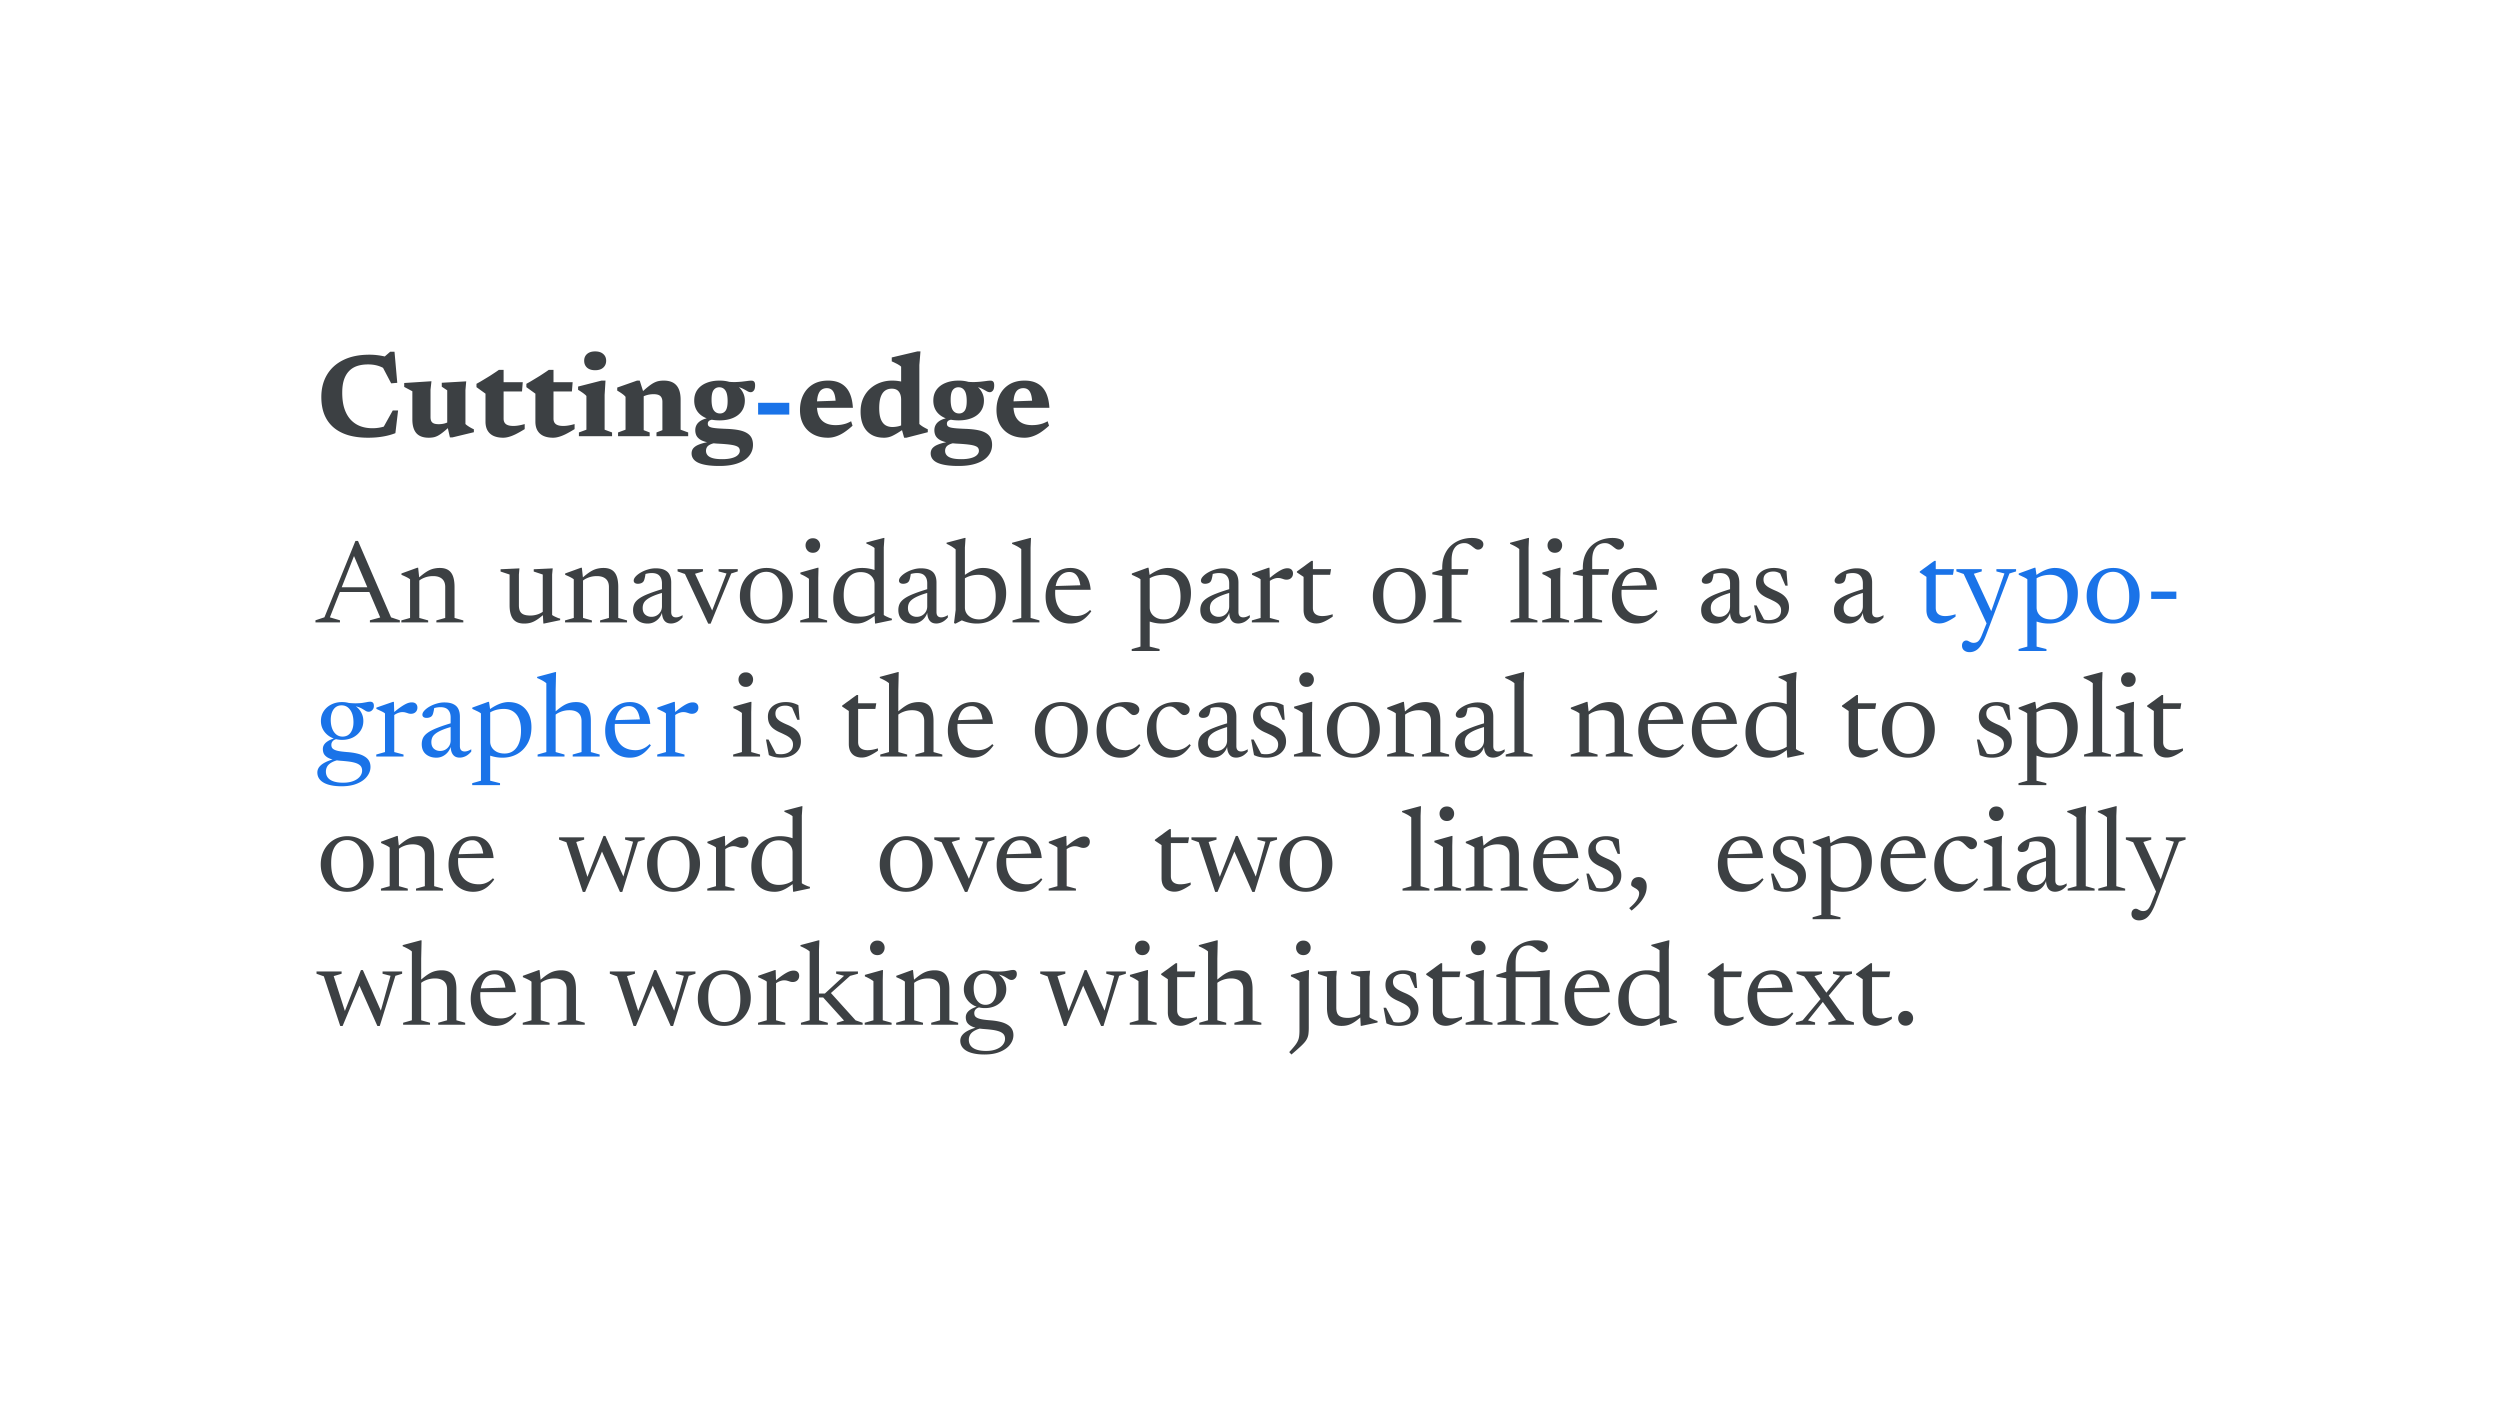 <svg width="1920" height="1080" fill="none" xmlns="http://www.w3.org/2000/svg"><path d="M258.705 454.645V451h30.42v3.645h-30.42Zm41.625 19.485 6.75 2.25V478h-22.995v-1.62l7.92-2.16-21.375-50.085h2.385L253.35 474.13l7.74 2.25V478h-18.81v-1.62l6.885-2.295 23.805-58.635h1.98l25.38 58.68Zm21.708-29.7v30.15l6.795 1.89V478h-20.61v-1.53l6.705-1.89v-29.655c-.48-.42-1.2-.885-2.16-1.395-.93-.51-2.415-1.2-4.455-2.07v-1.035l12.15-4.41h.675l.9 8.415Zm13.095 32.04 6.795-1.89v-23.805c0-1.77-.345-3.27-1.035-4.5s-1.725-2.175-3.105-2.835c-1.38-.66-3.105-.99-5.175-.99-2.37 0-4.59.405-6.66 1.215-2.04.81-3.555 1.74-4.545 2.79l-1.395-1.305c1.86-1.71 3.54-3.135 5.04-4.275 1.53-1.17 2.97-2.1 4.32-2.79 1.38-.69 2.745-1.17 4.095-1.44 1.38-.3 2.82-.45 4.32-.45 3.9 0 6.75 1.17 8.55 3.51 1.83 2.31 2.745 6 2.745 11.07v23.805l6.75 1.89V478h-20.7v-1.53Zm63.387-11.655c0 1.89.285 3.42.855 4.59.57 1.14 1.5 1.98 2.79 2.52s3.015.81 5.175.81c2.16 0 4.23-.375 6.21-1.125 1.98-.78 3.45-1.71 4.41-2.79l1.35 1.485c-1.77 1.65-3.375 3.03-4.815 4.14-1.44 1.11-2.805 1.995-4.095 2.655-1.26.66-2.52 1.125-3.78 1.395-1.26.27-2.625.405-4.095.405-3.84 0-6.66-1.155-8.46-3.465-1.8-2.34-2.7-5.88-2.7-10.62v-23.58l-6.93-2.295v-1.755l14.49-.675-.405 4.68v23.625Zm18.765 14.04-.45-8.28v-29.34l-6.93-2.295v-1.755l14.58-.675-.45 4.68v31.095c.27.24.645.495 1.125.765.51.27 1.065.54 1.665.81.6.27 1.185.525 1.755.765.6.21 1.14.36 1.62.45v1.215l-12.24 2.565h-.675Zm30.483-34.425v30.15l6.795 1.89V478h-20.61v-1.53l6.705-1.89v-29.655c-.48-.42-1.2-.885-2.16-1.395-.93-.51-2.415-1.2-4.455-2.07v-1.035l12.15-4.41h.675l.9 8.415Zm13.095 32.04 6.795-1.89v-23.805c0-1.77-.345-3.27-1.035-4.5s-1.725-2.175-3.105-2.835c-1.38-.66-3.105-.99-5.175-.99-2.37 0-4.59.405-6.66 1.215-2.04.81-3.555 1.74-4.545 2.79l-1.395-1.305c1.86-1.71 3.54-3.135 5.04-4.275 1.53-1.17 2.97-2.1 4.32-2.79 1.38-.69 2.745-1.17 4.095-1.44 1.38-.3 2.82-.45 4.32-.45 3.9 0 6.75 1.17 8.55 3.51 1.83 2.31 2.745 6 2.745 11.07v23.805l6.75 1.89V478h-20.7v-1.53Zm50.218-24.75.675 2.745c-3.78.96-6.855 1.92-9.225 2.88-2.37.96-4.215 1.935-5.535 2.925-1.29.96-2.19 1.995-2.7 3.105-.48 1.08-.72 2.265-.72 3.555 0 2.22.645 3.915 1.935 5.085 1.32 1.14 2.925 1.71 4.815 1.71 1.5 0 2.85-.345 4.05-1.035a8.157 8.157 0 0 0 2.925-2.88c.72-1.23 1.08-2.61 1.08-4.14v-17.685c0-2.46-.63-4.38-1.89-5.76-1.23-1.41-3.21-2.115-5.94-2.115-1.11 0-2.31.135-3.6.405-1.26.27-2.4.66-3.42 1.17l2.34-1.98a32.23 32.23 0 0 1-.405 2.835c-.18.96-.39 1.83-.63 2.61-.24.75-.54 1.32-.9 1.71-.45.51-1.05.885-1.8 1.125-.72.24-1.47.36-2.25.36-.96 0-1.74-.21-2.34-.63-.57-.45-.855-1.05-.855-1.8 0-1.02.51-2.085 1.53-3.195 1.02-1.11 2.34-2.13 3.96-3.06 1.65-.96 3.465-1.725 5.445-2.295 1.98-.6 3.945-.9 5.895-.9 2.88 0 5.19.435 6.93 1.305 1.77.84 3.045 2.07 3.825 3.69.81 1.62 1.215 3.585 1.215 5.895v22.59c0 .96.135 1.755.405 2.385.3.6.72 1.05 1.26 1.35.54.3 1.2.45 1.98.45s1.605-.15 2.475-.45c.87-.3 1.74-.72 2.61-1.26v1.8c-1.56 1.77-3.09 2.985-4.59 3.645-1.47.66-2.895.99-4.275.99-1.56 0-2.85-.345-3.87-1.035-1.02-.72-1.785-1.725-2.295-3.015-.51-1.32-.78-2.88-.81-4.68l.225-.315a11.775 11.775 0 0 1-2.295 4.725 11.858 11.858 0 0 1-3.915 3.195c-1.53.78-3.18 1.17-4.95 1.17-3.24 0-5.925-.885-8.055-2.655-2.13-1.8-3.195-4.38-3.195-7.74 0-1.77.33-3.36.99-4.77.69-1.44 1.92-2.79 3.69-4.05 1.8-1.29 4.335-2.565 7.605-3.825 3.27-1.29 7.47-2.67 12.6-4.14Zm50.515-11.295-15.84 38.565h-1.845l-17.865-38.16-5.67-1.98v-1.755h19.485v1.755l-6.075 1.8 13.77 29.565h-1.125l11.52-29.79-6.075-1.575v-1.755h14.715v1.755l-4.995 1.575Zm27.021 35.505c2.49 0 4.65-.63 6.48-1.89 1.83-1.29 3.255-3.24 4.275-5.85 1.02-2.64 1.53-5.94 1.53-9.9 0-4.17-.51-7.665-1.53-10.485-.99-2.85-2.415-4.995-4.275-6.435-1.83-1.47-4.02-2.205-6.57-2.205-2.49 0-4.65.645-6.48 1.935-1.83 1.26-3.255 3.195-4.275 5.805-1.02 2.61-1.53 5.91-1.53 9.9 0 4.14.495 7.635 1.485 10.485 1.02 2.85 2.445 5.01 4.275 6.48 1.86 1.44 4.065 2.16 6.615 2.16Zm-.18 2.97c-3.9 0-7.38-.885-10.44-2.655-3.03-1.8-5.415-4.29-7.155-7.47-1.74-3.18-2.61-6.825-2.61-10.935 0-4.2.9-7.935 2.7-11.205 1.83-3.27 4.275-5.82 7.335-7.65 3.09-1.86 6.57-2.79 10.44-2.79 3.93 0 7.41.9 10.44 2.7 3.03 1.77 5.415 4.245 7.155 7.425 1.74 3.15 2.61 6.795 2.61 10.935 0 4.2-.915 7.935-2.745 11.205-1.8 3.24-4.245 5.79-7.335 7.65-3.09 1.86-6.555 2.79-10.395 2.79Zm35.853-54.36c-1.68 0-3.045-.555-4.095-1.665-1.02-1.14-1.53-2.475-1.53-4.005 0-1.53.51-2.82 1.53-3.87 1.05-1.08 2.415-1.62 4.095-1.62 1.71 0 3.06.54 4.05 1.62 1.02 1.05 1.53 2.34 1.53 3.87 0 1.53-.51 2.865-1.53 4.005-.99 1.11-2.34 1.665-4.05 1.665Zm4.32 11.475-.18 7.785v30.78l6.795 1.89V478H614.57v-1.53l6.705-1.89v-30.015c-.33-.3-.84-.66-1.53-1.08-.69-.45-1.47-.9-2.34-1.35-.87-.45-1.77-.87-2.7-1.26v-1.17l13.275-3.69h.63Zm43.023 12.555c0-2.64-.96-4.83-2.88-6.57-1.89-1.74-4.5-2.61-7.83-2.61-2.76 0-5.115.705-7.065 2.115-1.95 1.41-3.42 3.42-4.41 6.03-.99 2.61-1.485 5.76-1.485 9.45 0 3.63.525 6.69 1.575 9.18 1.05 2.46 2.55 4.32 4.5 5.58 1.98 1.23 4.335 1.845 7.065 1.845 2.37 0 4.62-.39 6.75-1.17 2.16-.78 4.245-2.04 6.255-3.78l.225 2.43c-2.07 1.56-3.885 2.865-5.445 3.915-1.53 1.02-2.925 1.815-4.185 2.385-1.23.57-2.385.96-3.465 1.17-1.08.24-2.19.36-3.33.36-3.81 0-7.065-.81-9.765-2.43-2.67-1.62-4.71-3.885-6.12-6.795-1.38-2.91-2.07-6.27-2.07-10.08 0-3.66.57-6.93 1.71-9.81 1.14-2.91 2.73-5.37 4.77-7.38a20.405 20.405 0 0 1 7.11-4.635c2.7-1.05 5.58-1.575 8.64-1.575 1.56 0 3.09.12 4.59.36 1.53.24 3.075.615 4.635 1.125 1.56.51 3.135 1.185 4.725 2.025l-4.5 2.115v-20.925c-.36-.36-.87-.735-1.53-1.125s-1.41-.78-2.25-1.17c-.81-.39-1.65-.78-2.52-1.17v-.81l13.275-3.465h.63l-.495 7.2v51.93c.27.24.66.495 1.17.765.51.27 1.065.54 1.665.81.6.27 1.185.525 1.755.765.6.21 1.14.36 1.62.45v1.215l-12.24 2.565h-.675l-.405-6.66V448.57Zm43.178 3.15.675 2.745c-3.78.96-6.855 1.92-9.225 2.88-2.37.96-4.215 1.935-5.535 2.925-1.29.96-2.19 1.995-2.7 3.105-.48 1.08-.72 2.265-.72 3.555 0 2.22.645 3.915 1.935 5.085 1.32 1.14 2.925 1.71 4.815 1.71 1.5 0 2.85-.345 4.05-1.035a8.157 8.157 0 0 0 2.925-2.88c.72-1.23 1.08-2.61 1.08-4.14v-17.685c0-2.46-.63-4.38-1.89-5.76-1.23-1.41-3.21-2.115-5.94-2.115-1.11 0-2.31.135-3.6.405-1.26.27-2.4.66-3.42 1.17l2.34-1.98a32.23 32.23 0 0 1-.405 2.835c-.18.96-.39 1.83-.63 2.61-.24.75-.54 1.32-.9 1.71-.45.51-1.05.885-1.8 1.125-.72.24-1.47.36-2.25.36-.96 0-1.74-.21-2.34-.63-.57-.45-.855-1.05-.855-1.8 0-1.02.51-2.085 1.53-3.195 1.02-1.11 2.34-2.13 3.96-3.06 1.65-.96 3.465-1.725 5.445-2.295 1.98-.6 3.945-.9 5.895-.9 2.88 0 5.19.435 6.93 1.305 1.77.84 3.045 2.07 3.825 3.69.81 1.62 1.215 3.585 1.215 5.895v22.59c0 .96.135 1.755.405 2.385.3.6.72 1.05 1.26 1.35.54.3 1.2.45 1.98.45s1.605-.15 2.475-.45c.87-.3 1.74-.72 2.61-1.26v1.8c-1.56 1.77-3.09 2.985-4.59 3.645-1.47.66-2.895.99-4.275.99-1.56 0-2.85-.345-3.87-1.035-1.02-.72-1.785-1.725-2.295-3.015-.51-1.32-.78-2.88-.81-4.68l.225-.315a11.775 11.775 0 0 1-2.295 4.725 11.858 11.858 0 0 1-3.915 3.195c-1.53.78-3.18 1.17-4.95 1.17-3.24 0-5.925-.885-8.055-2.655-2.13-1.8-3.195-4.38-3.195-7.74 0-1.77.33-3.36.99-4.77.69-1.44 1.92-2.79 3.69-4.05 1.8-1.29 4.335-2.565 7.605-3.825 3.27-1.29 7.47-2.67 12.6-4.14Zm21.738 23.67 4.995-.45-7.74 4.05-1.125-.45 1.26-10.08v-46.485c-.39-.39-.915-.81-1.575-1.26-.63-.48-1.395-.975-2.295-1.485a56.85 56.85 0 0 0-3.105-1.62v-.81l13.815-3.645h.765l-.495 7.29v46.08c0 1.74.45 3.3 1.35 4.68.93 1.38 2.22 2.475 3.87 3.285 1.68.81 3.615 1.215 5.805 1.215 2.67 0 4.95-.705 6.84-2.115 1.89-1.41 3.33-3.435 4.32-6.075.99-2.64 1.485-5.775 1.485-9.405 0-3.63-.525-6.675-1.575-9.135-1.05-2.49-2.565-4.365-4.545-5.625-1.95-1.26-4.29-1.89-7.02-1.89-1.74 0-3.39.165-4.95.495-1.56.33-3.03.84-4.41 1.53-1.38.66-2.685 1.545-3.915 2.655l-.225-2.43c1.74-1.38 3.375-2.535 4.905-3.465 1.56-.96 3.015-1.74 4.365-2.34 1.38-.6 2.7-1.035 3.96-1.305 1.26-.27 2.46-.405 3.6-.405 3.84 0 7.08.81 9.72 2.43 2.64 1.62 4.65 3.885 6.03 6.795 1.38 2.88 2.07 6.225 2.07 10.035 0 3.6-.555 6.84-1.665 9.72-1.11 2.88-2.685 5.34-4.725 7.38-2.01 2.04-4.395 3.615-7.155 4.725-2.73 1.08-5.745 1.62-9.045 1.62-1.41 0-2.865-.12-4.365-.36a30.416 30.416 0 0 1-4.545-1.125 31.092 31.092 0 0 1-4.68-2.025Zm54.942-.81 6.795 1.89V478h-20.655v-1.53l6.705-1.89v-52.83c-.39-.39-.915-.795-1.575-1.215-.63-.42-1.41-.87-2.34-1.35-.93-.48-1.98-.975-3.15-1.485v-.855l13.86-3.69h.675l-.315 7.425v54Zm30.712-38.385c2.97 0 5.55.645 7.74 1.935 2.22 1.29 3.975 3.18 5.265 5.67 1.32 2.49 2.13 5.55 2.43 9.18h-28.305l.09-2.88 23.67-.72-3.195 1.845c-.24-2.52-.705-4.665-1.395-6.435-.69-1.77-1.62-3.12-2.79-4.05-1.17-.96-2.64-1.44-4.41-1.44-2.22 0-4.155.615-5.805 1.845-1.62 1.23-2.88 3.045-3.78 5.445-.9 2.37-1.35 5.25-1.35 8.64 0 3.9.645 7.185 1.935 9.855 1.32 2.67 3.165 4.68 5.535 6.03 2.4 1.35 5.235 2.025 8.505 2.025 1.32 0 2.61-.165 3.87-.495 1.26-.36 2.475-.885 3.645-1.575 1.2-.72 2.295-1.59 3.285-2.61l.99.99c-1.62 2.22-3.27 4.035-4.95 5.445-1.65 1.38-3.405 2.4-5.265 3.06-1.83.63-3.81.945-5.94.945-3.63 0-6.87-.855-9.72-2.565-2.85-1.71-5.1-4.11-6.75-7.2-1.65-3.12-2.475-6.78-2.475-10.98 0-3.99.765-7.65 2.295-10.98 1.53-3.33 3.72-5.985 6.57-7.965 2.88-2.01 6.315-3.015 10.305-3.015Zm84.452 21.915c0-5.46-1.17-9.6-3.51-12.42-2.34-2.82-5.55-4.23-9.63-4.23-1.71 0-3.345.165-4.905.495-1.56.33-3.045.84-4.455 1.53-1.38.66-2.685 1.545-3.915 2.655l-.225-2.43c1.77-1.41 3.435-2.595 4.995-3.555 1.59-.96 3.075-1.725 4.455-2.295 1.41-.6 2.73-1.02 3.96-1.26 1.23-.27 2.37-.405 3.42-.405 3.84 0 7.08.81 9.72 2.43 2.64 1.62 4.65 3.885 6.03 6.795 1.38 2.88 2.07 6.225 2.07 10.035 0 4.86-.99 9.045-2.97 12.555-1.98 3.51-4.65 6.21-8.01 8.1-3.36 1.86-7.11 2.79-11.25 2.79-1.56 0-3.105-.12-4.635-.36a30.06 30.06 0 0 1-4.59-1.125 30.257 30.257 0 0 1-4.725-2.025h4.5v21.195l7.56 1.89v1.485H869.17v-1.485l6.705-1.89v-51.66c-.39-.36-.885-.705-1.485-1.035-.6-.33-1.335-.69-2.205-1.08-.84-.42-1.815-.87-2.925-1.35v-1.035l12.15-4.41h.675l.9 6.12v24.39c0 1.74.465 3.315 1.395 4.725.93 1.38 2.22 2.475 3.87 3.285 1.65.78 3.57 1.17 5.76 1.17 2.67 0 4.95-.705 6.84-2.115 1.89-1.41 3.33-3.435 4.32-6.075.99-2.64 1.485-5.775 1.485-9.405Zm40.059-6.39.675 2.745c-3.78.96-6.855 1.92-9.225 2.88-2.37.96-4.215 1.935-5.535 2.925-1.29.96-2.19 1.995-2.7 3.105-.48 1.08-.72 2.265-.72 3.555 0 2.22.645 3.915 1.935 5.085 1.32 1.14 2.925 1.71 4.815 1.71 1.5 0 2.85-.345 4.05-1.035a8.157 8.157 0 0 0 2.925-2.88c.72-1.23 1.08-2.61 1.08-4.14v-17.685c0-2.46-.63-4.38-1.89-5.76-1.23-1.41-3.21-2.115-5.94-2.115-1.11 0-2.31.135-3.6.405-1.26.27-2.4.66-3.42 1.17l2.34-1.98a32.23 32.23 0 0 1-.405 2.835c-.18.96-.39 1.83-.63 2.61-.24.75-.54 1.32-.9 1.71-.45.51-1.05.885-1.8 1.125-.72.24-1.47.36-2.25.36-.96 0-1.74-.21-2.34-.63-.57-.45-.855-1.05-.855-1.8 0-1.02.51-2.085 1.53-3.195 1.02-1.11 2.34-2.13 3.96-3.06 1.65-.96 3.465-1.725 5.445-2.295 1.98-.6 3.945-.9 5.895-.9 2.88 0 5.19.435 6.93 1.305 1.77.84 3.045 2.07 3.825 3.69.81 1.62 1.215 3.585 1.215 5.895v22.59c0 .96.135 1.755.405 2.385.3.6.72 1.05 1.26 1.35.54.3 1.2.45 1.98.45s1.605-.15 2.475-.45c.87-.3 1.74-.72 2.61-1.26v1.8c-1.56 1.77-3.09 2.985-4.59 3.645-1.47.66-2.895.99-4.275.99-1.56 0-2.85-.345-3.87-1.035-1.02-.72-1.785-1.725-2.295-3.015-.51-1.32-.78-2.88-.81-4.68l.225-.315a11.775 11.775 0 0 1-2.295 4.725 11.858 11.858 0 0 1-3.915 3.195c-1.53.78-3.18 1.17-4.95 1.17-3.24 0-5.925-.885-8.055-2.655-2.13-1.8-3.195-4.38-3.195-7.74 0-1.77.33-3.36.99-4.77.69-1.44 1.92-2.79 3.69-4.05 1.8-1.29 4.335-2.565 7.605-3.825 3.27-1.29 7.47-2.67 12.6-4.14Zm41.943-15.3c1.47 0 2.565.375 3.285 1.125.72.72 1.08 1.68 1.08 2.88 0 1.44-.465 2.595-1.395 3.465-.9.87-2.1 1.305-3.6 1.305-.66 0-1.335-.105-2.025-.315-.66-.24-1.365-.465-2.115-.675-.72-.21-1.53-.315-2.43-.315-.75 0-1.53.12-2.34.36-.81.24-1.62.57-2.43.99-.78.42-1.5.915-2.16 1.485l-.675-1.71c1.92-1.68 3.63-3.06 5.13-4.14 1.53-1.11 2.88-1.995 4.05-2.655 1.17-.66 2.205-1.125 3.105-1.395.93-.27 1.77-.405 2.52-.405Zm-13.41 8.01v30.15l7.11 1.89V478h-20.925v-1.53l6.705-1.89v-29.655c-.39-.36-.885-.705-1.485-1.035-.6-.33-1.335-.69-2.205-1.08-.84-.42-1.815-.87-2.925-1.35v-1.035l12.735-4.41h.72l.27 8.415Zm33.053 22.455c0 2.07.63 3.63 1.89 4.68 1.29 1.05 3.06 1.575 5.31 1.575 1.14 0 2.36-.105 3.65-.315 1.32-.24 2.77-.6 4.36-1.08v1.845c-2.07 1.38-3.84 2.445-5.31 3.195-1.44.75-2.71 1.275-3.82 1.575-1.11.3-2.22.45-3.33.45-1.89 0-3.59-.375-5.09-1.125-1.47-.75-2.64-1.89-3.51-3.42-.87-1.56-1.3-3.51-1.3-5.85v-25.38l-5.135-3.42v-.72c.54-.39 1.125-.81 1.755-1.26.63-.48 1.305-.975 2.025-1.485.725-.51 1.475-1.05 2.255-1.62.78-.6 1.6-1.215 2.47-1.845.87-.63 1.77-1.275 2.7-1.935h1.08V466.885Zm-2.65-25.425v-4.365h16.6l-.72 4.365h-15.88Zm69.1 34.47c2.49 0 4.65-.63 6.48-1.89 1.83-1.29 3.25-3.24 4.27-5.85 1.02-2.64 1.53-5.94 1.53-9.9 0-4.17-.51-7.665-1.53-10.485-.99-2.85-2.41-4.995-4.27-6.435-1.83-1.47-4.02-2.205-6.57-2.205-2.49 0-4.65.645-6.48 1.935-1.83 1.26-3.26 3.195-4.28 5.805-1.02 2.61-1.53 5.91-1.53 9.9 0 4.14.5 7.635 1.49 10.485 1.02 2.85 2.44 5.01 4.27 6.48 1.86 1.44 4.07 2.16 6.62 2.16Zm-.18 2.97c-3.9 0-7.38-.885-10.44-2.655-3.03-1.8-5.42-4.29-7.16-7.47-1.74-3.18-2.61-6.825-2.61-10.935 0-4.2.9-7.935 2.7-11.205 1.83-3.27 4.28-5.82 7.34-7.65 3.09-1.86 6.57-2.79 10.44-2.79 3.93 0 7.41.9 10.44 2.7 3.03 1.77 5.41 4.245 7.15 7.425 1.74 3.15 2.61 6.795 2.61 10.935 0 4.2-.91 7.935-2.74 11.205-1.8 3.24-4.25 5.79-7.34 7.65-3.09 1.86-6.55 2.79-10.39 2.79Zm35.08-37.44-1.8.945-7.83-1.305v-1.395l8.42-2.7 2.16.09h17.19l-.77 4.365h-17.37Zm5.18 33.12 7.6 1.89V478h-21.51v-1.53l6.71-1.89v-38.475c0-3.9.63-7.29 1.89-10.17 1.26-2.88 2.97-5.265 5.13-7.155 2.19-1.89 4.63-3.3 7.33-4.23 2.73-.93 5.54-1.395 8.42-1.395 1.56 0 2.89.135 4 .405 1.11.24 2.03.585 2.75 1.035.72.45 1.24.96 1.57 1.53.33.57.5 1.185.5 1.845 0 1.17-.39 2.16-1.17 2.97-.78.78-1.76 1.17-2.93 1.17-.78 0-1.53-.255-2.25-.765s-1.47-1.08-2.25-1.71a14.7 14.7 0 0 0-2.61-1.755c-.96-.51-2.08-.765-3.37-.765-1.8 0-3.45.435-4.95 1.305-1.47.87-2.66 2.28-3.56 4.23-.87 1.92-1.3 4.515-1.3 7.785v44.145Zm59.13 0 6.79 1.89V478h-20.65v-1.53l6.7-1.89v-52.83c-.39-.39-.91-.795-1.57-1.215-.63-.42-1.41-.87-2.34-1.35-.93-.48-1.98-.975-3.15-1.485v-.855l13.86-3.69h.67l-.31 7.425v54Zm20.18-50.04c-1.68 0-3.05-.555-4.1-1.665-1.02-1.14-1.53-2.475-1.53-4.005 0-1.53.51-2.82 1.53-3.87 1.05-1.08 2.42-1.62 4.1-1.62 1.71 0 3.06.54 4.05 1.62 1.02 1.05 1.53 2.34 1.53 3.87 0 1.53-.51 2.865-1.53 4.005-.99 1.11-2.34 1.665-4.05 1.665Zm4.32 11.475-.18 7.785v30.78l6.79 1.89V478h-20.65v-1.53l6.7-1.89v-30.015c-.33-.3-.84-.66-1.53-1.08-.69-.45-1.47-.9-2.34-1.35-.87-.45-1.77-.87-2.7-1.26v-1.17l13.28-3.69h.63Zm19.17 5.445-1.8.945-7.83-1.305v-1.395l8.42-2.7 2.16.09h17.19l-.77 4.365h-17.37Zm5.18 33.12 7.6 1.89V478h-21.51v-1.53l6.71-1.89v-38.475c0-3.9.63-7.29 1.89-10.17 1.26-2.88 2.97-5.265 5.13-7.155 2.19-1.89 4.63-3.3 7.33-4.23 2.73-.93 5.54-1.395 8.42-1.395 1.56 0 2.89.135 4 .405 1.11.24 2.03.585 2.75 1.035.72.45 1.24.96 1.57 1.53.33.57.5 1.185.5 1.845 0 1.17-.39 2.16-1.17 2.97-.78.78-1.76 1.17-2.93 1.17-.78 0-1.53-.255-2.25-.765s-1.47-1.08-2.25-1.71a14.7 14.7 0 0 0-2.61-1.755c-.96-.51-2.08-.765-3.37-.765-1.8 0-3.45.435-4.95 1.305-1.47.87-2.66 2.28-3.56 4.23-.87 1.92-1.3 4.515-1.3 7.785v44.145Zm34.33-38.385c2.97 0 5.55.645 7.74 1.935 2.22 1.29 3.97 3.18 5.26 5.67 1.32 2.49 2.13 5.55 2.43 9.18h-28.3l.09-2.88 23.67-.72-3.2 1.845c-.24-2.52-.7-4.665-1.39-6.435-.69-1.77-1.62-3.12-2.79-4.05-1.17-.96-2.64-1.44-4.41-1.44-2.22 0-4.16.615-5.81 1.845-1.62 1.23-2.88 3.045-3.78 5.445-.9 2.37-1.35 5.25-1.35 8.64 0 3.9.65 7.185 1.94 9.855 1.32 2.67 3.16 4.68 5.53 6.03 2.4 1.35 5.24 2.025 8.51 2.025 1.32 0 2.61-.165 3.87-.495 1.26-.36 2.47-.885 3.64-1.575 1.2-.72 2.3-1.59 3.29-2.61l.99.99c-1.62 2.22-3.27 4.035-4.95 5.445-1.65 1.38-3.41 2.4-5.27 3.06-1.83.63-3.81.945-5.94.945-3.63 0-6.87-.855-9.72-2.565-2.85-1.71-5.1-4.11-6.75-7.2-1.65-3.12-2.47-6.78-2.47-10.98 0-3.99.76-7.65 2.29-10.98s3.72-5.985 6.57-7.965c2.88-2.01 6.32-3.015 10.31-3.015Zm74.24 15.525.67 2.745c-3.78.96-6.85 1.92-9.22 2.88-2.37.96-4.22 1.935-5.54 2.925-1.29.96-2.19 1.995-2.7 3.105-.48 1.08-.72 2.265-.72 3.555 0 2.22.65 3.915 1.94 5.085 1.32 1.14 2.92 1.71 4.81 1.71 1.5 0 2.85-.345 4.05-1.035a8.17 8.17 0 0 0 2.93-2.88c.72-1.23 1.08-2.61 1.08-4.14v-17.685c0-2.46-.63-4.38-1.89-5.76-1.23-1.41-3.21-2.115-5.94-2.115-1.11 0-2.31.135-3.6.405-1.26.27-2.4.66-3.42 1.17l2.34-1.98c-.09.93-.23 1.875-.41 2.835-.18.96-.39 1.83-.63 2.61-.24.75-.54 1.32-.9 1.71-.45.51-1.05.885-1.8 1.125-.72.24-1.47.36-2.25.36-.96 0-1.74-.21-2.34-.63-.57-.45-.85-1.05-.85-1.8 0-1.02.51-2.085 1.53-3.195 1.02-1.11 2.34-2.13 3.96-3.06 1.65-.96 3.46-1.725 5.44-2.295 1.98-.6 3.95-.9 5.9-.9 2.88 0 5.19.435 6.93 1.305 1.77.84 3.04 2.07 3.82 3.69.81 1.62 1.22 3.585 1.22 5.895v22.59c0 .96.13 1.755.4 2.385.3.6.72 1.05 1.26 1.35.54.3 1.2.45 1.98.45s1.61-.15 2.48-.45c.87-.3 1.74-.72 2.61-1.26v1.8c-1.56 1.77-3.09 2.985-4.59 3.645-1.47.66-2.9.99-4.28.99-1.56 0-2.85-.345-3.87-1.035-1.02-.72-1.78-1.725-2.29-3.015-.51-1.32-.78-2.88-.81-4.68l.22-.315c-.42 1.77-1.18 3.345-2.29 4.725a11.876 11.876 0 0 1-3.92 3.195c-1.53.78-3.18 1.17-4.95 1.17-3.24 0-5.92-.885-8.05-2.655-2.13-1.8-3.2-4.38-3.2-7.74 0-1.77.33-3.36.99-4.77.69-1.44 1.92-2.79 3.69-4.05 1.8-1.29 4.34-2.565 7.61-3.825 3.27-1.29 7.47-2.67 12.6-4.14Zm30.91-15.525c1.8 0 3.44.18 4.91.54 1.47.36 3.07.975 4.81 1.845l.9 11.205h-1.75l-4.86-11.385 3.19 3.87c-1.29-1.17-2.5-2.01-3.64-2.52-1.11-.54-2.4-.81-3.87-.81-2.37 0-4.23.54-5.58 1.62-1.35 1.05-2.03 2.535-2.03 4.455 0 1.41.35 2.595 1.04 3.555.72.96 1.77 1.845 3.15 2.655 1.38.78 3.1 1.605 5.17 2.475 1.53.66 2.93 1.38 4.19 2.16 1.26.78 2.32 1.665 3.19 2.655.9.99 1.59 2.13 2.07 3.42.51 1.29.77 2.79.77 4.5 0 2.58-.68 4.815-2.03 6.705-1.32 1.86-3.1 3.285-5.35 4.275-2.25.99-4.79 1.485-7.61 1.485-1.92 0-3.64-.165-5.17-.495-1.5-.3-2.99-.795-4.46-1.485l-2.2-11.97h1.93l6.53 12.375-4.41-3.15c1.02.54 1.92.975 2.7 1.305.81.3 1.57.51 2.29.63.72.09 1.46.135 2.21.135 2.76 0 5.02-.615 6.79-1.845 1.8-1.26 2.7-3.15 2.7-5.67 0-1.2-.25-2.235-.76-3.105-.51-.9-1.23-1.695-2.16-2.385-.93-.69-2.03-1.335-3.29-1.935-1.23-.63-2.56-1.26-4-1.89-1.92-.87-3.56-1.83-4.91-2.88a11.006 11.006 0 0 1-3.1-3.87c-.69-1.5-1.04-3.27-1.04-5.31 0-2.37.6-4.38 1.8-6.03 1.23-1.68 2.88-2.955 4.95-3.825 2.07-.87 4.38-1.305 6.93-1.305Zm71.09 15.525.67 2.745c-3.78.96-6.85 1.92-9.22 2.88-2.37.96-4.22 1.935-5.54 2.925-1.29.96-2.19 1.995-2.7 3.105-.48 1.08-.72 2.265-.72 3.555 0 2.22.65 3.915 1.94 5.085 1.32 1.14 2.92 1.71 4.81 1.71 1.5 0 2.85-.345 4.05-1.035a8.17 8.17 0 0 0 2.93-2.88c.72-1.23 1.08-2.61 1.08-4.14v-17.685c0-2.46-.63-4.38-1.89-5.76-1.23-1.41-3.21-2.115-5.94-2.115-1.11 0-2.31.135-3.6.405-1.26.27-2.4.66-3.42 1.17l2.34-1.98c-.09.93-.23 1.875-.41 2.835-.18.96-.39 1.83-.63 2.61-.24.75-.54 1.32-.9 1.71-.45.51-1.05.885-1.8 1.125-.72.24-1.47.36-2.25.36-.96 0-1.74-.21-2.34-.63-.57-.45-.85-1.05-.85-1.8 0-1.02.51-2.085 1.53-3.195 1.02-1.11 2.34-2.13 3.96-3.06 1.65-.96 3.46-1.725 5.44-2.295 1.98-.6 3.95-.9 5.9-.9 2.88 0 5.19.435 6.93 1.305 1.77.84 3.04 2.07 3.82 3.69.81 1.62 1.22 3.585 1.22 5.895v22.59c0 .96.13 1.755.4 2.385.3.6.72 1.05 1.26 1.35.54.3 1.2.45 1.98.45s1.61-.15 2.48-.45c.87-.3 1.74-.72 2.61-1.26v1.8c-1.56 1.77-3.09 2.985-4.59 3.645-1.47.66-2.9.99-4.28.99-1.56 0-2.85-.345-3.87-1.035-1.02-.72-1.78-1.725-2.29-3.015-.51-1.32-.78-2.88-.81-4.68l.22-.315c-.42 1.77-1.18 3.345-2.29 4.725a11.876 11.876 0 0 1-3.92 3.195c-1.53.78-3.18 1.17-4.95 1.17-3.24 0-5.92-.885-8.05-2.655-2.13-1.8-3.2-4.38-3.2-7.74 0-1.77.33-3.36.99-4.77.69-1.44 1.92-2.79 3.69-4.05 1.8-1.29 4.34-2.565 7.61-3.825 3.27-1.29 7.47-2.67 12.6-4.14Zm-860.586 75.82c-1.68 0-3.045-.555-4.095-1.665-1.02-1.14-1.53-2.475-1.53-4.005 0-1.53.51-2.82 1.53-3.87 1.05-1.08 2.415-1.62 4.095-1.62 1.71 0 3.06.54 4.05 1.62 1.02 1.05 1.53 2.34 1.53 3.87 0 1.53-.51 2.865-1.53 4.005-.99 1.11-2.34 1.665-4.05 1.665Zm4.32 11.475-.18 7.785v30.78l6.795 1.89V581h-20.655v-1.53l6.705-1.89v-30.015c-.33-.3-.84-.66-1.53-1.08-.69-.45-1.47-.9-2.34-1.35-.87-.45-1.77-.87-2.7-1.26v-1.17l13.275-3.69h.63Zm26.328.18c1.8 0 3.435.18 4.905.54 1.47.36 3.075.975 4.815 1.845l.9 11.205h-1.755l-4.86-11.385 3.195 3.87c-1.29-1.17-2.505-2.01-3.645-2.52-1.11-.54-2.4-.81-3.87-.81-2.37 0-4.23.54-5.58 1.62-1.35 1.05-2.025 2.535-2.025 4.455 0 1.41.345 2.595 1.035 3.555.72.96 1.77 1.845 3.15 2.655 1.38.78 3.105 1.605 5.175 2.475 1.53.66 2.925 1.38 4.185 2.16 1.26.78 2.325 1.665 3.195 2.655.9.99 1.59 2.13 2.07 3.42.51 1.29.765 2.79.765 4.5 0 2.58-.675 4.815-2.025 6.705-1.32 1.86-3.105 3.285-5.355 4.275-2.25.99-4.785 1.485-7.605 1.485-1.92 0-3.645-.165-5.175-.495-1.5-.3-2.985-.795-4.455-1.485l-2.205-11.97h1.935l6.525 12.375-4.41-3.15c1.02.54 1.92.975 2.7 1.305.81.3 1.575.51 2.295.63.72.09 1.455.135 2.205.135 2.76 0 5.025-.615 6.795-1.845 1.8-1.26 2.7-3.15 2.7-5.67 0-1.2-.255-2.235-.765-3.105-.51-.9-1.23-1.695-2.16-2.385-.93-.69-2.025-1.335-3.285-1.935a72.885 72.885 0 0 0-4.005-1.89c-1.92-.87-3.555-1.83-4.905-2.88-1.35-1.08-2.385-2.37-3.105-3.87-.69-1.5-1.035-3.27-1.035-5.31 0-2.37.6-4.38 1.8-6.03 1.23-1.68 2.88-2.955 4.95-3.825 2.07-.87 4.38-1.305 6.93-1.305Zm55.597 30.69c0 2.07.63 3.63 1.89 4.68 1.29 1.05 3.06 1.575 5.31 1.575 1.14 0 2.355-.105 3.645-.315 1.32-.24 2.775-.6 4.365-1.08v1.845c-2.07 1.38-3.84 2.445-5.31 3.195-1.44.75-2.715 1.275-3.825 1.575-1.11.3-2.22.45-3.33.45-1.89 0-3.585-.375-5.085-1.125-1.47-.75-2.64-1.89-3.51-3.42-.87-1.56-1.305-3.51-1.305-5.85v-25.38l-5.13-3.42v-.72c.54-.39 1.125-.81 1.755-1.26.63-.48 1.305-.975 2.025-1.485.72-.51 1.47-1.05 2.25-1.62.78-.6 1.605-1.215 2.475-1.845.87-.63 1.77-1.275 2.7-1.935h1.08V569.885Zm-2.655-25.425v-4.365h16.605l-.72 4.365h-15.885ZM703 579.47l6.795-1.89v-23.805c0-1.77-.345-3.27-1.035-4.5s-1.725-2.175-3.105-2.835c-1.38-.66-3.105-.99-5.175-.99-2.37 0-4.59.405-6.66 1.215-2.07.81-3.6 1.74-4.59 2.79l-1.35-1.305c1.83-1.71 3.51-3.135 5.04-4.275 1.53-1.17 2.97-2.1 4.32-2.79 1.38-.69 2.745-1.17 4.095-1.44 1.35-.3 2.79-.45 4.32-.45 3.87 0 6.72 1.17 8.55 3.51 1.83 2.31 2.745 6 2.745 11.07v23.805l6.75 1.89V581H703v-1.53Zm-6.3 1.53h-20.655v-1.53l6.705-1.89v-52.83c-.39-.39-.915-.795-1.575-1.215-.63-.42-1.41-.87-2.34-1.35-.93-.48-1.98-.975-3.15-1.485v-.855l13.86-3.69h.675l-.315 14.175v47.25l6.795 1.89V581Zm50.419-41.805c2.97 0 5.55.645 7.74 1.935 2.22 1.29 3.975 3.18 5.265 5.67 1.32 2.49 2.13 5.55 2.43 9.18h-28.305l.09-2.88 23.67-.72-3.195 1.845c-.24-2.52-.705-4.665-1.395-6.435-.69-1.77-1.62-3.12-2.79-4.05-1.17-.96-2.64-1.44-4.41-1.44-2.22 0-4.155.615-5.805 1.845-1.62 1.23-2.88 3.045-3.78 5.445-.9 2.37-1.35 5.25-1.35 8.64 0 3.9.645 7.185 1.935 9.855 1.32 2.67 3.165 4.68 5.535 6.03 2.4 1.35 5.235 2.025 8.505 2.025 1.32 0 2.61-.165 3.87-.495 1.26-.36 2.475-.885 3.645-1.575 1.2-.72 2.295-1.59 3.285-2.61l.99.99c-1.62 2.22-3.27 4.035-4.95 5.445-1.65 1.38-3.405 2.4-5.265 3.06-1.83.63-3.81.945-5.94.945-3.63 0-6.87-.855-9.72-2.565-2.85-1.71-5.1-4.11-6.75-7.2-1.65-3.12-2.475-6.78-2.475-10.98 0-3.99.765-7.65 2.295-10.98 1.53-3.33 3.72-5.985 6.57-7.965 2.88-2.01 6.315-3.015 10.305-3.015Zm68.022 39.735c2.49 0 4.65-.63 6.48-1.89 1.83-1.29 3.255-3.24 4.275-5.85 1.02-2.64 1.53-5.94 1.53-9.9 0-4.17-.51-7.665-1.53-10.485-.99-2.85-2.415-4.995-4.275-6.435-1.83-1.47-4.02-2.205-6.57-2.205-2.49 0-4.65.645-6.48 1.935-1.83 1.26-3.255 3.195-4.275 5.805-1.02 2.61-1.53 5.91-1.53 9.9 0 4.14.495 7.635 1.485 10.485 1.02 2.85 2.445 5.01 4.275 6.48 1.86 1.44 4.065 2.16 6.615 2.16Zm-.18 2.97c-3.9 0-7.38-.885-10.44-2.655-3.03-1.8-5.415-4.29-7.155-7.47-1.74-3.18-2.61-6.825-2.61-10.935 0-4.2.9-7.935 2.7-11.205 1.83-3.27 4.275-5.82 7.335-7.65 3.09-1.86 6.57-2.79 10.44-2.79 3.93 0 7.41.9 10.44 2.7 3.03 1.77 5.415 4.245 7.155 7.425 1.74 3.15 2.61 6.795 2.61 10.935 0 4.2-.915 7.935-2.745 11.205-1.8 3.24-4.245 5.79-7.335 7.65-3.09 1.86-6.555 2.79-10.395 2.79Zm49.218-42.705c2.58 0 4.665.285 6.255.855 1.59.57 2.745 1.29 3.465 2.16.72.87 1.08 1.755 1.08 2.655 0 .87-.18 1.635-.54 2.295-.36.63-.87 1.125-1.53 1.485-.63.36-1.365.54-2.205.54-.66 0-1.305-.225-1.935-.675a15.55 15.55 0 0 1-1.935-1.665c-.63-.66-1.29-1.32-1.98-1.98-.69-.66-1.44-1.2-2.25-1.62a5.376 5.376 0 0 0-2.655-.675c-1.83 0-3.54.54-5.13 1.62-1.59 1.05-2.88 2.685-3.87 4.905-.99 2.22-1.485 5.025-1.485 8.415 0 4.05.6 7.47 1.8 10.26 1.2 2.76 2.91 4.845 5.13 6.255 2.25 1.41 4.95 2.115 8.1 2.115 1.89 0 3.72-.39 5.49-1.17 1.8-.81 3.435-1.98 4.905-3.51l.945.99c-1.53 2.22-3.105 4.035-4.725 5.445-1.59 1.38-3.285 2.4-5.085 3.06-1.77.63-3.69.945-5.76.945-3.51 0-6.63-.84-9.36-2.52-2.7-1.71-4.83-4.095-6.39-7.155-1.56-3.06-2.34-6.63-2.34-10.71 0-3.09.495-5.985 1.485-8.685 1.02-2.7 2.475-5.07 4.365-7.11 1.92-2.04 4.23-3.63 6.93-4.77 2.73-1.17 5.805-1.755 9.225-1.755Zm38.672 0c2.58 0 4.665.285 6.255.855 1.59.57 2.745 1.29 3.465 2.16.72.87 1.08 1.755 1.08 2.655 0 .87-.18 1.635-.54 2.295-.36.63-.87 1.125-1.53 1.485-.63.36-1.365.54-2.205.54-.66 0-1.305-.225-1.935-.675a15.55 15.55 0 0 1-1.935-1.665c-.63-.66-1.29-1.32-1.98-1.98-.69-.66-1.44-1.2-2.25-1.62a5.376 5.376 0 0 0-2.655-.675c-1.83 0-3.54.54-5.13 1.62-1.59 1.05-2.88 2.685-3.87 4.905-.99 2.22-1.485 5.025-1.485 8.415 0 4.05.6 7.47 1.8 10.26 1.2 2.76 2.91 4.845 5.13 6.255 2.25 1.41 4.95 2.115 8.1 2.115 1.89 0 3.72-.39 5.49-1.17 1.8-.81 3.435-1.98 4.905-3.51l.945.99c-1.53 2.22-3.105 4.035-4.725 5.445-1.59 1.38-3.285 2.4-5.085 3.06-1.77.63-3.69.945-5.76.945-3.51 0-6.63-.84-9.36-2.52-2.7-1.71-4.83-4.095-6.39-7.155-1.56-3.06-2.34-6.63-2.34-10.71 0-3.09.495-5.985 1.485-8.685 1.02-2.7 2.475-5.07 4.365-7.11 1.92-2.04 4.23-3.63 6.93-4.77 2.73-1.17 5.805-1.755 9.225-1.755Zm42.263 15.525.675 2.745c-3.78.96-6.855 1.92-9.225 2.88-2.37.96-4.215 1.935-5.535 2.925-1.29.96-2.19 1.995-2.7 3.105-.48 1.08-.72 2.265-.72 3.555 0 2.22.645 3.915 1.935 5.085 1.32 1.14 2.925 1.71 4.815 1.71 1.5 0 2.85-.345 4.05-1.035a8.157 8.157 0 0 0 2.925-2.88c.72-1.23 1.08-2.61 1.08-4.14v-17.685c0-2.46-.63-4.38-1.89-5.76-1.23-1.41-3.21-2.115-5.94-2.115-1.11 0-2.31.135-3.6.405-1.26.27-2.4.66-3.42 1.17l2.34-1.98a32.23 32.23 0 0 1-.405 2.835c-.18.96-.39 1.83-.63 2.61-.24.75-.54 1.32-.9 1.71-.45.51-1.05.885-1.8 1.125-.72.24-1.47.36-2.25.36-.96 0-1.74-.21-2.34-.63-.57-.45-.855-1.05-.855-1.8 0-1.02.51-2.085 1.53-3.195 1.02-1.11 2.34-2.13 3.96-3.06 1.65-.96 3.465-1.725 5.445-2.295 1.98-.6 3.945-.9 5.895-.9 2.88 0 5.19.435 6.93 1.305 1.77.84 3.045 2.07 3.825 3.69.81 1.62 1.215 3.585 1.215 5.895v22.59c0 .96.135 1.755.405 2.385.3.6.72 1.05 1.26 1.35.54.3 1.2.45 1.98.45s1.605-.15 2.475-.45c.87-.3 1.74-.72 2.61-1.26v1.8c-1.56 1.77-3.09 2.985-4.59 3.645-1.47.66-2.895.99-4.275.99-1.56 0-2.85-.345-3.87-1.035-1.02-.72-1.785-1.725-2.295-3.015-.51-1.32-.78-2.88-.81-4.68l.225-.315a11.775 11.775 0 0 1-2.295 4.725 11.858 11.858 0 0 1-3.915 3.195c-1.53.78-3.18 1.17-4.95 1.17-3.24 0-5.925-.885-8.055-2.655-2.13-1.8-3.195-4.38-3.195-7.74 0-1.77.33-3.36.99-4.77.69-1.44 1.92-2.79 3.69-4.05 1.8-1.29 4.335-2.565 7.605-3.825 3.27-1.29 7.47-2.67 12.6-4.14Zm30.918-15.525c1.8 0 3.435.18 4.905.54 1.47.36 3.075.975 4.815 1.845l.9 11.205h-1.755l-4.86-11.385 3.195 3.87c-1.29-1.17-2.505-2.01-3.645-2.52-1.11-.54-2.4-.81-3.87-.81-2.37 0-4.23.54-5.58 1.62-1.35 1.05-2.025 2.535-2.025 4.455 0 1.41.345 2.595 1.035 3.555.72.96 1.77 1.845 3.15 2.655 1.38.78 3.105 1.605 5.175 2.475 1.53.66 2.925 1.38 4.185 2.16 1.26.78 2.325 1.665 3.195 2.655.9.99 1.59 2.13 2.07 3.42.51 1.29.765 2.79.765 4.5 0 2.58-.675 4.815-2.025 6.705-1.32 1.86-3.105 3.285-5.355 4.275-2.25.99-4.785 1.485-7.605 1.485-1.92 0-3.645-.165-5.175-.495-1.5-.3-2.985-.795-4.455-1.485l-2.205-11.97h1.935l6.525 12.375-4.41-3.15c1.02.54 1.92.975 2.7 1.305.81.3 1.575.51 2.295.63.72.09 1.455.135 2.205.135 2.76 0 5.025-.615 6.795-1.845 1.8-1.26 2.7-3.15 2.7-5.67 0-1.2-.255-2.235-.765-3.105-.51-.9-1.23-1.695-2.16-2.385-.93-.69-2.025-1.335-3.285-1.935a72.885 72.885 0 0 0-4.005-1.89c-1.92-.87-3.555-1.83-4.905-2.88-1.35-1.08-2.385-2.37-3.105-3.87-.69-1.5-1.035-3.27-1.035-5.31 0-2.37.6-4.38 1.8-6.03 1.23-1.68 2.88-2.955 4.95-3.825 2.07-.87 4.38-1.305 6.93-1.305Zm27.448-11.655c-1.68 0-3.05-.555-4.095-1.665-1.02-1.14-1.53-2.475-1.53-4.005 0-1.53.51-2.82 1.53-3.87 1.045-1.08 2.415-1.62 4.095-1.62 1.71 0 3.06.54 4.05 1.62 1.02 1.05 1.53 2.34 1.53 3.87 0 1.53-.51 2.865-1.53 4.005-.99 1.11-2.34 1.665-4.05 1.665Zm4.32 11.475-.18 7.785v30.78l6.79 1.89V581h-20.65v-1.53l6.7-1.89v-30.015c-.33-.3-.835-.66-1.525-1.08-.69-.45-1.47-.9-2.34-1.35-.87-.45-1.77-.87-2.7-1.26v-1.17l13.275-3.69h.63Zm31.64 39.915c2.49 0 4.65-.63 6.48-1.89 1.83-1.29 3.25-3.24 4.27-5.85 1.02-2.64 1.53-5.94 1.53-9.9 0-4.17-.51-7.665-1.53-10.485-.99-2.85-2.41-4.995-4.27-6.435-1.83-1.47-4.02-2.205-6.57-2.205-2.49 0-4.65.645-6.48 1.935-1.83 1.26-3.26 3.195-4.28 5.805-1.02 2.61-1.53 5.91-1.53 9.9 0 4.14.5 7.635 1.49 10.485 1.02 2.85 2.44 5.01 4.27 6.48 1.86 1.44 4.07 2.16 6.62 2.16Zm-.18 2.97c-3.9 0-7.38-.885-10.44-2.655-3.03-1.8-5.42-4.29-7.16-7.47-1.74-3.18-2.61-6.825-2.61-10.935 0-4.2.9-7.935 2.7-11.205 1.83-3.27 4.28-5.82 7.34-7.65 3.09-1.86 6.57-2.79 10.44-2.79 3.93 0 7.41.9 10.44 2.7 3.03 1.77 5.41 4.245 7.15 7.425 1.74 3.15 2.61 6.795 2.61 10.935 0 4.2-.91 7.935-2.74 11.205-1.8 3.24-4.25 5.79-7.34 7.65-3.09 1.86-6.55 2.79-10.39 2.79Zm39.86-34.47v30.15l6.79 1.89V581h-20.61v-1.53l6.71-1.89v-29.655c-.48-.42-1.2-.885-2.16-1.395-.93-.51-2.42-1.2-4.46-2.07v-1.035l12.15-4.41h.68l.9 8.415Zm13.09 32.04 6.8-1.89v-23.805c0-1.77-.35-3.27-1.04-4.5-.69-1.23-1.72-2.175-3.1-2.835-1.38-.66-3.11-.99-5.18-.99-2.37 0-4.59.405-6.66 1.215-2.04.81-3.55 1.74-4.54 2.79l-1.4-1.305c1.86-1.71 3.54-3.135 5.04-4.275 1.53-1.17 2.97-2.1 4.32-2.79 1.38-.69 2.75-1.17 4.1-1.44 1.38-.3 2.82-.45 4.32-.45 3.9 0 6.75 1.17 8.55 3.51 1.83 2.31 2.74 6 2.74 11.07v23.805l6.75 1.89V581h-20.7v-1.53Zm50.22-24.75.67 2.745c-3.78.96-6.85 1.92-9.22 2.88-2.37.96-4.22 1.935-5.54 2.925-1.29.96-2.19 1.995-2.7 3.105-.48 1.08-.72 2.265-.72 3.555 0 2.22.65 3.915 1.94 5.085 1.32 1.14 2.92 1.71 4.81 1.71 1.5 0 2.85-.345 4.05-1.035a8.17 8.17 0 0 0 2.93-2.88c.72-1.23 1.08-2.61 1.08-4.14v-17.685c0-2.46-.63-4.38-1.89-5.76-1.23-1.41-3.21-2.115-5.94-2.115-1.11 0-2.31.135-3.6.405-1.26.27-2.4.66-3.42 1.17l2.34-1.98c-.09.93-.23 1.875-.41 2.835-.18.96-.39 1.83-.63 2.61-.24.75-.54 1.32-.9 1.71-.45.51-1.05.885-1.8 1.125-.72.24-1.47.36-2.25.36-.96 0-1.74-.21-2.34-.63-.57-.45-.85-1.05-.85-1.8 0-1.02.51-2.085 1.53-3.195 1.02-1.11 2.34-2.13 3.96-3.06 1.65-.96 3.46-1.725 5.44-2.295 1.98-.6 3.95-.9 5.9-.9 2.88 0 5.19.435 6.93 1.305 1.77.84 3.04 2.07 3.82 3.69.81 1.62 1.22 3.585 1.22 5.895v22.59c0 .96.13 1.755.4 2.385.3.6.72 1.05 1.26 1.35.54.3 1.2.45 1.98.45s1.61-.15 2.48-.45c.87-.3 1.74-.72 2.61-1.26v1.8c-1.56 1.77-3.09 2.985-4.59 3.645-1.47.66-2.9.99-4.28.99-1.56 0-2.85-.345-3.87-1.035-1.02-.72-1.78-1.725-2.29-3.015-.51-1.32-.78-2.88-.81-4.68l.22-.315c-.42 1.77-1.18 3.345-2.29 4.725a11.876 11.876 0 0 1-3.92 3.195c-1.53.78-3.18 1.17-4.95 1.17-3.24 0-5.92-.885-8.05-2.655-2.13-1.8-3.2-4.38-3.2-7.74 0-1.77.33-3.36.99-4.77.69-1.44 1.92-2.79 3.69-4.05 1.8-1.29 4.34-2.565 7.61-3.825 3.27-1.29 7.47-2.67 12.6-4.14Zm27.81 22.86 6.8 1.89V581h-20.66v-1.53l6.71-1.89v-52.83c-.39-.39-.92-.795-1.58-1.215-.63-.42-1.41-.87-2.34-1.35-.93-.48-1.98-.975-3.15-1.485v-.855l13.86-3.69h.68l-.32 7.425v54Zm49.91-30.15v30.15l6.79 1.89V581h-20.61v-1.53l6.71-1.89v-29.655c-.48-.42-1.2-.885-2.16-1.395-.93-.51-2.42-1.2-4.46-2.07v-1.035l12.15-4.41h.68l.9 8.415Zm13.09 32.04 6.8-1.89v-23.805c0-1.77-.35-3.27-1.04-4.5-.69-1.23-1.72-2.175-3.1-2.835-1.38-.66-3.11-.99-5.18-.99-2.37 0-4.59.405-6.66 1.215-2.04.81-3.55 1.74-4.54 2.79l-1.4-1.305c1.86-1.71 3.54-3.135 5.04-4.275 1.53-1.17 2.97-2.1 4.32-2.79 1.38-.69 2.75-1.17 4.1-1.44 1.38-.3 2.82-.45 4.32-.45 3.9 0 6.75 1.17 8.55 3.51 1.83 2.31 2.74 6 2.74 11.07v23.805l6.75 1.89V581h-20.7v-1.53Zm44.14-40.275c2.97 0 5.55.645 7.74 1.935 2.22 1.29 3.98 3.18 5.27 5.67 1.32 2.49 2.13 5.55 2.43 9.18h-28.31l.09-2.88 23.67-.72-3.19 1.845c-.24-2.52-.71-4.665-1.4-6.435-.69-1.77-1.62-3.12-2.79-4.05-1.17-.96-2.64-1.44-4.41-1.44-2.22 0-4.15.615-5.8 1.845-1.62 1.23-2.88 3.045-3.78 5.445-.9 2.37-1.35 5.25-1.35 8.64 0 3.9.64 7.185 1.93 9.855 1.32 2.67 3.17 4.68 5.54 6.03 2.4 1.35 5.23 2.025 8.5 2.025 1.32 0 2.61-.165 3.87-.495 1.26-.36 2.48-.885 3.65-1.575 1.2-.72 2.29-1.59 3.28-2.61l.99.99c-1.62 2.22-3.27 4.035-4.95 5.445-1.65 1.38-3.4 2.4-5.26 3.06-1.83.63-3.81.945-5.94.945-3.63 0-6.87-.855-9.72-2.565-2.85-1.71-5.1-4.11-6.75-7.2-1.65-3.12-2.48-6.78-2.48-10.98 0-3.99.77-7.65 2.3-10.98 1.53-3.33 3.72-5.985 6.57-7.965 2.88-2.01 6.31-3.015 10.3-3.015Zm41.14 0c2.97 0 5.55.645 7.74 1.935 2.22 1.29 3.97 3.18 5.26 5.67 1.32 2.49 2.13 5.55 2.43 9.18h-28.3l.09-2.88 23.67-.72-3.2 1.845c-.24-2.52-.7-4.665-1.39-6.435-.69-1.77-1.62-3.12-2.79-4.05-1.17-.96-2.64-1.44-4.41-1.44-2.22 0-4.16.615-5.81 1.845-1.62 1.23-2.88 3.045-3.78 5.445-.9 2.37-1.35 5.25-1.35 8.64 0 3.9.65 7.185 1.94 9.855 1.32 2.67 3.16 4.68 5.53 6.03 2.4 1.35 5.24 2.025 8.51 2.025 1.32 0 2.61-.165 3.87-.495 1.26-.36 2.47-.885 3.64-1.575 1.2-.72 2.3-1.59 3.29-2.61l.99.99c-1.62 2.22-3.27 4.035-4.95 5.445-1.65 1.38-3.41 2.4-5.27 3.06-1.83.63-3.81.945-5.94.945-3.63 0-6.87-.855-9.72-2.565-2.85-1.71-5.1-4.11-6.75-7.2-1.65-3.12-2.47-6.78-2.47-10.98 0-3.99.76-7.65 2.29-10.98s3.72-5.985 6.57-7.965c2.88-2.01 6.32-3.015 10.31-3.015Zm53.69 12.375c0-2.64-.96-4.83-2.88-6.57-1.89-1.74-4.5-2.61-7.83-2.61-2.76 0-5.12.705-7.07 2.115-1.95 1.41-3.42 3.42-4.41 6.03-.99 2.61-1.48 5.76-1.48 9.45 0 3.63.52 6.69 1.57 9.18 1.05 2.46 2.55 4.32 4.5 5.58 1.98 1.23 4.34 1.845 7.07 1.845 2.37 0 4.62-.39 6.75-1.17 2.16-.78 4.24-2.04 6.25-3.78l.23 2.43a127.87 127.87 0 0 1-5.45 3.915c-1.53 1.02-2.92 1.815-4.18 2.385-1.23.57-2.39.96-3.47 1.17-1.08.24-2.19.36-3.33.36-3.81 0-7.06-.81-9.76-2.43-2.67-1.62-4.71-3.885-6.12-6.795-1.38-2.91-2.07-6.27-2.07-10.08 0-3.66.57-6.93 1.71-9.81 1.14-2.91 2.73-5.37 4.77-7.38a20.405 20.405 0 0 1 7.11-4.635c2.7-1.05 5.58-1.575 8.64-1.575 1.56 0 3.09.12 4.59.36 1.53.24 3.07.615 4.63 1.125s3.14 1.185 4.73 2.025l-4.5 2.115v-20.925c-.36-.36-.87-.735-1.53-1.125s-1.41-.78-2.25-1.17c-.81-.39-1.65-.78-2.52-1.17v-.81l13.27-3.465h.63l-.49 7.2v51.93c.27.24.66.495 1.17.765.51.27 1.06.54 1.66.81.6.27 1.19.525 1.76.765.6.21 1.14.36 1.62.45v1.215l-12.24 2.565h-.68l-.4-6.66V551.57Zm54.72 18.315c0 2.07.63 3.63 1.89 4.68 1.29 1.05 3.06 1.575 5.31 1.575 1.14 0 2.35-.105 3.64-.315 1.32-.24 2.78-.6 4.37-1.08v1.845c-2.07 1.38-3.84 2.445-5.31 3.195-1.44.75-2.72 1.275-3.83 1.575-1.11.3-2.22.45-3.33.45-1.89 0-3.58-.375-5.08-1.125-1.47-.75-2.64-1.89-3.51-3.42-.87-1.56-1.31-3.51-1.31-5.85v-25.38l-5.13-3.42v-.72c.54-.39 1.13-.81 1.76-1.26.63-.48 1.3-.975 2.02-1.485.72-.51 1.47-1.05 2.25-1.62.78-.6 1.61-1.215 2.48-1.845.87-.63 1.77-1.275 2.7-1.935h1.08V569.885Zm-2.66-25.425v-4.365h16.61l-.72 4.365h-15.89Zm41.37 34.47c2.49 0 4.65-.63 6.48-1.89 1.83-1.29 3.26-3.24 4.28-5.85 1.02-2.64 1.53-5.94 1.53-9.9 0-4.17-.51-7.665-1.53-10.485-.99-2.85-2.42-4.995-4.28-6.435-1.83-1.47-4.02-2.205-6.57-2.205-2.49 0-4.65.645-6.48 1.935-1.83 1.26-3.25 3.195-4.27 5.805-1.02 2.61-1.53 5.91-1.53 9.9 0 4.14.49 7.635 1.48 10.485 1.02 2.85 2.45 5.01 4.28 6.48 1.86 1.44 4.06 2.16 6.61 2.16Zm-.18 2.97c-3.9 0-7.38-.885-10.44-2.655-3.03-1.8-5.41-4.29-7.15-7.47-1.74-3.18-2.61-6.825-2.61-10.935 0-4.2.9-7.935 2.7-11.205 1.83-3.27 4.27-5.82 7.33-7.65 3.09-1.86 6.57-2.79 10.44-2.79 3.93 0 7.41.9 10.44 2.7 3.03 1.77 5.42 4.245 7.16 7.425 1.74 3.15 2.61 6.795 2.61 10.935 0 4.2-.92 7.935-2.75 11.205-1.8 3.24-4.24 5.79-7.33 7.65-3.09 1.86-6.56 2.79-10.4 2.79Zm67.96-42.705c1.8 0 3.44.18 4.91.54 1.47.36 3.07.975 4.81 1.845l.9 11.205h-1.75l-4.86-11.385 3.19 3.87c-1.29-1.17-2.5-2.01-3.64-2.52-1.11-.54-2.4-.81-3.87-.81-2.37 0-4.23.54-5.58 1.62-1.35 1.05-2.03 2.535-2.03 4.455 0 1.41.35 2.595 1.04 3.555.72.96 1.77 1.845 3.15 2.655 1.38.78 3.1 1.605 5.17 2.475 1.53.66 2.93 1.38 4.19 2.16 1.26.78 2.32 1.665 3.19 2.655.9.99 1.59 2.13 2.07 3.42.51 1.29.77 2.79.77 4.5 0 2.58-.68 4.815-2.03 6.705-1.32 1.86-3.1 3.285-5.35 4.275-2.25.99-4.79 1.485-7.61 1.485-1.92 0-3.64-.165-5.17-.495-1.5-.3-2.99-.795-4.46-1.485l-2.2-11.97h1.93l6.53 12.375-4.41-3.15c1.02.54 1.92.975 2.7 1.305.81.3 1.57.51 2.29.63.72.09 1.46.135 2.21.135 2.76 0 5.02-.615 6.79-1.845 1.8-1.26 2.7-3.15 2.7-5.67 0-1.2-.25-2.235-.76-3.105-.51-.9-1.23-1.695-2.16-2.385-.93-.69-2.03-1.335-3.29-1.935-1.23-.63-2.56-1.26-4-1.89-1.92-.87-3.56-1.83-4.91-2.88a11.006 11.006 0 0 1-3.1-3.87c-.69-1.5-1.04-3.27-1.04-5.31 0-2.37.6-4.38 1.8-6.03 1.23-1.68 2.88-2.955 4.95-3.825 2.07-.87 4.38-1.305 6.93-1.305Zm54.27 21.915c0-5.46-1.17-9.6-3.51-12.42-2.34-2.82-5.55-4.23-9.63-4.23a23.6 23.6 0 0 0-4.9.495c-1.56.33-3.05.84-4.46 1.53-1.38.66-2.68 1.545-3.91 2.655l-.23-2.43c1.77-1.41 3.44-2.595 5-3.555 1.59-.96 3.07-1.725 4.45-2.295 1.41-.6 2.73-1.02 3.96-1.26 1.23-.27 2.37-.405 3.42-.405 3.84 0 7.08.81 9.72 2.43 2.64 1.62 4.65 3.885 6.03 6.795 1.38 2.88 2.07 6.225 2.07 10.035 0 4.86-.99 9.045-2.97 12.555-1.98 3.51-4.65 6.21-8.01 8.1-3.36 1.86-7.11 2.79-11.25 2.79-1.56 0-3.1-.12-4.63-.36a30.06 30.06 0 0 1-9.32-3.15h4.5v21.195l7.56 1.89v1.485h-21.37v-1.485l6.7-1.89v-51.66c-.39-.36-.88-.705-1.48-1.035-.6-.33-1.34-.69-2.21-1.08-.84-.42-1.81-.87-2.92-1.35v-1.035l12.15-4.41h.67l.9 6.12v24.39c0 1.74.47 3.315 1.4 4.725.93 1.38 2.22 2.475 3.87 3.285 1.65.78 3.57 1.17 5.76 1.17 2.67 0 4.95-.705 6.84-2.115 1.89-1.41 3.33-3.435 4.32-6.075.99-2.64 1.48-5.775 1.48-9.405Zm26.74 16.47 6.79 1.89V581h-20.65v-1.53l6.7-1.89v-52.83c-.39-.39-.91-.795-1.57-1.215-.63-.42-1.41-.87-2.34-1.35-.93-.48-1.98-.975-3.15-1.485v-.855l13.86-3.69h.67l-.31 7.425v54Zm20.18-50.04c-1.68 0-3.04-.555-4.09-1.665-1.02-1.14-1.53-2.475-1.53-4.005 0-1.53.51-2.82 1.53-3.87 1.05-1.08 2.41-1.62 4.09-1.62 1.71 0 3.06.54 4.05 1.62 1.02 1.05 1.53 2.34 1.53 3.87 0 1.53-.51 2.865-1.53 4.005-.99 1.11-2.34 1.665-4.05 1.665Zm4.32 11.475-.18 7.785v30.78l6.8 1.89V581h-20.66v-1.53l6.71-1.89v-30.015c-.33-.3-.84-.66-1.53-1.08-.69-.45-1.47-.9-2.34-1.35-.87-.45-1.77-.87-2.7-1.26v-1.17l13.27-3.69h.63Zm22.37 30.87c0 2.07.63 3.63 1.89 4.68 1.29 1.05 3.06 1.575 5.31 1.575 1.14 0 2.35-.105 3.64-.315 1.32-.24 2.78-.6 4.37-1.08v1.845c-2.07 1.38-3.84 2.445-5.31 3.195-1.44.75-2.72 1.275-3.83 1.575-1.11.3-2.22.45-3.33.45-1.89 0-3.58-.375-5.08-1.125-1.47-.75-2.64-1.89-3.51-3.42-.87-1.56-1.31-3.51-1.31-5.85v-25.38l-5.13-3.42v-.72c.54-.39 1.13-.81 1.76-1.26.63-.48 1.3-.975 2.02-1.485.72-.51 1.47-1.05 2.25-1.62.78-.6 1.61-1.215 2.48-1.845.87-.63 1.77-1.275 2.7-1.935h1.08V569.885Zm-2.66-25.425v-4.365h16.61l-.72 4.365h-15.89ZM266.715 681.93c2.49 0 4.65-.63 6.48-1.89 1.83-1.29 3.255-3.24 4.275-5.85 1.02-2.64 1.53-5.94 1.53-9.9 0-4.17-.51-7.665-1.53-10.485-.99-2.85-2.415-4.995-4.275-6.435-1.83-1.47-4.02-2.205-6.57-2.205-2.49 0-4.65.645-6.48 1.935-1.83 1.26-3.255 3.195-4.275 5.805-1.02 2.61-1.53 5.91-1.53 9.9 0 4.14.495 7.635 1.485 10.485 1.02 2.85 2.445 5.01 4.275 6.48 1.86 1.44 4.065 2.16 6.615 2.16Zm-.18 2.97c-3.9 0-7.38-.885-10.44-2.655-3.03-1.8-5.415-4.29-7.155-7.47-1.74-3.18-2.61-6.825-2.61-10.935 0-4.2.9-7.935 2.7-11.205 1.83-3.27 4.275-5.82 7.335-7.65 3.09-1.86 6.57-2.79 10.44-2.79 3.93 0 7.41.9 10.44 2.7 3.03 1.77 5.415 4.245 7.155 7.425 1.74 3.15 2.61 6.795 2.61 10.935 0 4.2-.915 7.935-2.745 11.205-1.8 3.24-4.245 5.79-7.335 7.65-3.09 1.86-6.555 2.79-10.395 2.79Zm39.858-34.47v30.15l6.795 1.89V684h-20.61v-1.53l6.705-1.89v-29.655c-.48-.42-1.2-.885-2.16-1.395-.93-.51-2.415-1.2-4.455-2.07v-1.035l12.15-4.41h.675l.9 8.415Zm13.095 32.04 6.795-1.89v-23.805c0-1.77-.345-3.27-1.035-4.5s-1.725-2.175-3.105-2.835c-1.38-.66-3.105-.99-5.175-.99-2.37 0-4.59.405-6.66 1.215-2.04.81-3.555 1.74-4.545 2.79l-1.395-1.305c1.86-1.71 3.54-3.135 5.04-4.275 1.53-1.17 2.97-2.1 4.32-2.79 1.38-.69 2.745-1.17 4.095-1.44 1.38-.3 2.82-.45 4.32-.45 3.9 0 6.75 1.17 8.55 3.51 1.83 2.31 2.745 6 2.745 11.07v23.805l6.75 1.89V684h-20.7v-1.53Zm44.143-40.275c2.97 0 5.55.645 7.74 1.935 2.22 1.29 3.975 3.18 5.265 5.67 1.32 2.49 2.13 5.55 2.43 9.18h-28.305l.09-2.88 23.67-.72-3.195 1.845c-.24-2.52-.705-4.665-1.395-6.435-.69-1.77-1.62-3.12-2.79-4.05-1.17-.96-2.64-1.44-4.41-1.44-2.22 0-4.155.615-5.805 1.845-1.62 1.23-2.88 3.045-3.78 5.445-.9 2.37-1.35 5.25-1.35 8.64 0 3.9.645 7.185 1.935 9.855 1.32 2.67 3.165 4.68 5.535 6.03 2.4 1.35 5.235 2.025 8.505 2.025 1.32 0 2.61-.165 3.87-.495 1.26-.36 2.475-.885 3.645-1.575 1.2-.72 2.295-1.59 3.285-2.61l.99.99c-1.62 2.22-3.27 4.035-4.95 5.445-1.65 1.38-3.405 2.4-5.265 3.06-1.83.63-3.81.945-5.94.945-3.63 0-6.87-.855-9.72-2.565-2.85-1.71-5.1-4.11-6.75-7.2-1.65-3.12-2.475-6.78-2.475-10.98 0-3.99.765-7.65 2.295-10.98 1.53-3.33 3.72-5.985 6.57-7.965 2.88-2.01 6.315-3.015 10.305-3.015Zm122.565 4.23-6.12-1.575v-1.755h15.03v1.755l-5.175 1.575-12.015 38.565h-1.8l-14.805-33.3h1.98l-13.905 33.3h-1.8l-12.6-38.16-5.625-1.98v-1.755h19.26v1.755l-6.075 1.8 9.315 29.025-1.8.54 13.41-34.2h1.485l14.805 33.435-1.845.765 8.28-29.79Zm31.126 35.505c2.49 0 4.65-.63 6.48-1.89 1.83-1.29 3.255-3.24 4.275-5.85 1.02-2.64 1.53-5.94 1.53-9.9 0-4.17-.51-7.665-1.53-10.485-.99-2.85-2.415-4.995-4.275-6.435-1.83-1.47-4.02-2.205-6.57-2.205-2.49 0-4.65.645-6.48 1.935-1.83 1.26-3.255 3.195-4.275 5.805-1.02 2.61-1.53 5.91-1.53 9.9 0 4.14.495 7.635 1.485 10.485 1.02 2.85 2.445 5.01 4.275 6.48 1.86 1.44 4.065 2.16 6.615 2.16Zm-.18 2.97c-3.9 0-7.38-.885-10.44-2.655-3.03-1.8-5.415-4.29-7.155-7.47-1.74-3.18-2.61-6.825-2.61-10.935 0-4.2.9-7.935 2.7-11.205 1.83-3.27 4.275-5.82 7.335-7.65 3.09-1.86 6.57-2.79 10.44-2.79 3.93 0 7.41.9 10.44 2.7 3.03 1.77 5.415 4.245 7.155 7.425 1.74 3.15 2.61 6.795 2.61 10.935 0 4.2-.915 7.935-2.745 11.205-1.8 3.24-4.245 5.79-7.335 7.65-3.09 1.86-6.555 2.79-10.395 2.79Zm53.268-42.48c1.47 0 2.565.375 3.285 1.125.72.72 1.08 1.68 1.08 2.88 0 1.44-.465 2.595-1.395 3.465-.9.87-2.1 1.305-3.6 1.305-.66 0-1.335-.105-2.025-.315-.66-.24-1.365-.465-2.115-.675-.72-.21-1.53-.315-2.43-.315-.75 0-1.53.12-2.34.36-.81.24-1.62.57-2.43.99-.78.42-1.5.915-2.16 1.485l-.675-1.71c1.92-1.68 3.63-3.06 5.13-4.14 1.53-1.11 2.88-1.995 4.05-2.655 1.17-.66 2.205-1.125 3.105-1.395.93-.27 1.77-.405 2.52-.405ZM557 650.43v30.15l7.11 1.89V684h-20.925v-1.53l6.705-1.89v-29.655c-.39-.36-.885-.705-1.485-1.035-.6-.33-1.335-.69-2.205-1.08-.84-.42-1.815-.87-2.925-1.35v-1.035l12.735-4.41h.72l.27 8.415Zm51.687 4.14c0-2.64-.96-4.83-2.88-6.57-1.89-1.74-4.5-2.61-7.83-2.61-2.76 0-5.115.705-7.065 2.115-1.95 1.41-3.42 3.42-4.41 6.03-.99 2.61-1.485 5.76-1.485 9.45 0 3.63.525 6.69 1.575 9.18 1.05 2.46 2.55 4.32 4.5 5.58 1.98 1.23 4.335 1.845 7.065 1.845 2.37 0 4.62-.39 6.75-1.17 2.16-.78 4.245-2.04 6.255-3.78l.225 2.43c-2.07 1.56-3.885 2.865-5.445 3.915-1.53 1.02-2.925 1.815-4.185 2.385-1.23.57-2.385.96-3.465 1.17-1.08.24-2.19.36-3.33.36-3.81 0-7.065-.81-9.765-2.43-2.67-1.62-4.71-3.885-6.12-6.795-1.38-2.91-2.07-6.27-2.07-10.08 0-3.66.57-6.93 1.71-9.81 1.14-2.91 2.73-5.37 4.77-7.38a20.405 20.405 0 0 1 7.11-4.635c2.7-1.05 5.58-1.575 8.64-1.575 1.56 0 3.09.12 4.59.36 1.53.24 3.075.615 4.635 1.125 1.56.51 3.135 1.185 4.725 2.025l-4.5 2.115v-20.925c-.36-.36-.87-.735-1.53-1.125s-1.41-.78-2.25-1.17c-.81-.39-1.65-.78-2.52-1.17v-.81l13.275-3.465h.63l-.495 7.2v51.93c.27.24.66.495 1.17.765.51.27 1.065.54 1.665.81.6.27 1.185.525 1.755.765.6.21 1.14.36 1.62.45v1.215l-12.24 2.565h-.675l-.405-6.66V654.57Zm87.347 27.36c2.49 0 4.65-.63 6.48-1.89 1.83-1.29 3.255-3.24 4.275-5.85 1.02-2.64 1.53-5.94 1.53-9.9 0-4.17-.51-7.665-1.53-10.485-.99-2.85-2.415-4.995-4.275-6.435-1.83-1.47-4.02-2.205-6.57-2.205-2.49 0-4.65.645-6.48 1.935-1.83 1.26-3.255 3.195-4.275 5.805-1.02 2.61-1.53 5.91-1.53 9.9 0 4.14.495 7.635 1.485 10.485 1.02 2.85 2.445 5.01 4.275 6.48 1.86 1.44 4.065 2.16 6.615 2.16Zm-.18 2.97c-3.9 0-7.38-.885-10.44-2.655-3.03-1.8-5.415-4.29-7.155-7.47-1.74-3.18-2.61-6.825-2.61-10.935 0-4.2.9-7.935 2.7-11.205 1.83-3.27 4.275-5.82 7.335-7.65 3.09-1.86 6.57-2.79 10.44-2.79 3.93 0 7.41.9 10.44 2.7 3.03 1.77 5.415 4.245 7.155 7.425 1.74 3.15 2.61 6.795 2.61 10.935 0 4.2-.915 7.935-2.745 11.205-1.8 3.24-4.245 5.79-7.335 7.65-3.09 1.86-6.555 2.79-10.395 2.79Zm62.895-38.475-15.84 38.565h-1.845l-17.865-38.16-5.67-1.98v-1.755h19.485v1.755l-6.075 1.8 13.77 29.565h-1.125l11.52-29.79-6.075-1.575v-1.755h14.715v1.755l-4.995 1.575Zm25.851-4.23c2.97 0 5.55.645 7.74 1.935 2.22 1.29 3.975 3.18 5.265 5.67 1.32 2.49 2.13 5.55 2.43 9.18H771.73l.09-2.88 23.67-.72-3.195 1.845c-.24-2.52-.705-4.665-1.395-6.435-.69-1.77-1.62-3.12-2.79-4.05-1.17-.96-2.64-1.44-4.41-1.44-2.22 0-4.155.615-5.805 1.845-1.62 1.23-2.88 3.045-3.78 5.445-.9 2.37-1.35 5.25-1.35 8.64 0 3.9.645 7.185 1.935 9.855 1.32 2.67 3.165 4.68 5.535 6.03 2.4 1.35 5.235 2.025 8.505 2.025 1.32 0 2.61-.165 3.87-.495 1.26-.36 2.475-.885 3.645-1.575 1.2-.72 2.295-1.59 3.285-2.61l.99.99c-1.62 2.22-3.27 4.035-4.95 5.445-1.65 1.38-3.405 2.4-5.265 3.06-1.83.63-3.81.945-5.94.945-3.63 0-6.87-.855-9.72-2.565-2.85-1.71-5.1-4.11-6.75-7.2-1.65-3.12-2.475-6.78-2.475-10.98 0-3.99.765-7.65 2.295-10.98 1.53-3.33 3.72-5.985 6.57-7.965 2.88-2.01 6.315-3.015 10.305-3.015Zm48.018.225c1.47 0 2.565.375 3.285 1.125.72.72 1.08 1.68 1.08 2.88 0 1.44-.465 2.595-1.395 3.465-.9.87-2.1 1.305-3.6 1.305-.66 0-1.335-.105-2.025-.315-.66-.24-1.365-.465-2.115-.675-.72-.21-1.53-.315-2.43-.315-.75 0-1.53.12-2.34.36-.81.24-1.62.57-2.43.99-.78.42-1.5.915-2.16 1.485l-.675-1.71c1.92-1.68 3.63-3.06 5.13-4.14 1.53-1.11 2.88-1.995 4.05-2.655 1.17-.66 2.205-1.125 3.105-1.395.93-.27 1.77-.405 2.52-.405Zm-13.41 8.01v30.15l7.11 1.89V684h-20.925v-1.53l6.705-1.89v-29.655c-.39-.36-.885-.705-1.485-1.035-.6-.33-1.335-.69-2.205-1.08-.84-.42-1.815-.87-2.925-1.35v-1.035l12.735-4.41h.72l.27 8.415Zm80.018 22.455c0 2.07.63 3.63 1.89 4.68 1.29 1.05 3.06 1.575 5.31 1.575 1.14 0 2.355-.105 3.645-.315 1.32-.24 2.775-.6 4.365-1.08v1.845c-2.07 1.38-3.84 2.445-5.31 3.195-1.44.75-2.715 1.275-3.825 1.575-1.11.3-2.22.45-3.33.45-1.89 0-3.585-.375-5.085-1.125-1.47-.75-2.64-1.89-3.51-3.42-.87-1.56-1.305-3.51-1.305-5.85v-25.38l-5.13-3.42v-.72c.54-.39 1.125-.81 1.755-1.26.63-.48 1.305-.975 2.025-1.485.72-.51 1.47-1.05 2.25-1.62.78-.6 1.605-1.215 2.475-1.845.87-.63 1.77-1.275 2.7-1.935h1.08V672.885Zm-2.655-25.425v-4.365h16.605l-.72 4.365h-15.885Zm75.281-1.035-6.12-1.575v-1.755h15.03v1.755l-5.175 1.575-12.015 38.565h-1.8l-14.805-33.3h1.98l-13.905 33.3h-1.8l-12.6-38.16-5.625-1.98v-1.755h19.26v1.755l-6.075 1.8 9.315 29.025-1.8.54 13.41-34.2h1.485l14.805 33.435-1.845.765 8.28-29.79Zm31.128 35.505c2.49 0 4.65-.63 6.48-1.89 1.83-1.29 3.25-3.24 4.27-5.85 1.02-2.64 1.53-5.94 1.53-9.9 0-4.17-.51-7.665-1.53-10.485-.99-2.85-2.41-4.995-4.27-6.435-1.83-1.47-4.02-2.205-6.57-2.205-2.49 0-4.652.645-6.482 1.935-1.83 1.26-3.255 3.195-4.275 5.805-1.02 2.61-1.53 5.91-1.53 9.9 0 4.14.495 7.635 1.485 10.485 1.02 2.85 2.445 5.01 4.275 6.48 1.86 1.44 4.067 2.16 6.617 2.16Zm-.18 2.97c-3.902 0-7.382-.885-10.442-2.655-3.03-1.8-5.415-4.29-7.155-7.47-1.74-3.18-2.61-6.825-2.61-10.935 0-4.2.9-7.935 2.7-11.205 1.83-3.27 4.275-5.82 7.335-7.65 3.09-1.86 6.57-2.79 10.442-2.79 3.93 0 7.41.9 10.44 2.7 3.03 1.77 5.41 4.245 7.15 7.425 1.74 3.15 2.61 6.795 2.61 10.935 0 4.2-.91 7.935-2.74 11.205-1.8 3.24-4.25 5.79-7.34 7.65-3.09 1.86-6.55 2.79-10.39 2.79Zm88.21-4.32 6.79 1.89V684h-20.65v-1.53l6.7-1.89v-52.83c-.39-.39-.91-.795-1.57-1.215-.63-.42-1.41-.87-2.34-1.35-.93-.48-1.98-.975-3.15-1.485v-.855l13.86-3.69h.67l-.31 7.425v54Zm20.18-50.04c-1.68 0-3.04-.555-4.09-1.665-1.02-1.14-1.53-2.475-1.53-4.005 0-1.53.51-2.82 1.53-3.87 1.05-1.08 2.41-1.62 4.09-1.62 1.71 0 3.06.54 4.05 1.62 1.02 1.05 1.53 2.34 1.53 3.87 0 1.53-.51 2.865-1.53 4.005-.99 1.11-2.34 1.665-4.05 1.665Zm4.32 11.475-.18 7.785v30.78l6.8 1.89V684h-20.66v-1.53l6.71-1.89v-30.015c-.33-.3-.84-.66-1.53-1.08-.69-.45-1.47-.9-2.34-1.35-.87-.45-1.77-.87-2.7-1.26v-1.17l13.27-3.69h.63Zm23.94 8.415v30.15l6.8 1.89V684h-20.61v-1.53l6.7-1.89v-29.655c-.48-.42-1.2-.885-2.16-1.395-.93-.51-2.41-1.2-4.45-2.07v-1.035l12.15-4.41h.67l.9 8.415Zm13.1 32.04 6.79-1.89v-23.805c0-1.77-.34-3.27-1.03-4.5s-1.73-2.175-3.11-2.835c-1.38-.66-3.1-.99-5.17-.99-2.37 0-4.59.405-6.66 1.215-2.04.81-3.56 1.74-4.55 2.79l-1.39-1.305c1.86-1.71 3.54-3.135 5.04-4.275 1.53-1.17 2.97-2.1 4.32-2.79 1.38-.69 2.74-1.17 4.09-1.44 1.38-.3 2.82-.45 4.32-.45 3.9 0 6.75 1.17 8.55 3.51 1.83 2.31 2.75 6 2.75 11.07v23.805l6.75 1.89V684h-20.7v-1.53Zm44.14-40.275c2.97 0 5.55.645 7.74 1.935 2.22 1.29 3.98 3.18 5.27 5.67 1.32 2.49 2.13 5.55 2.43 9.18h-28.31l.09-2.88 23.67-.72-3.19 1.845c-.24-2.52-.71-4.665-1.4-6.435-.69-1.77-1.62-3.12-2.79-4.05-1.17-.96-2.64-1.44-4.41-1.44-2.22 0-4.15.615-5.8 1.845-1.62 1.23-2.88 3.045-3.78 5.445-.9 2.37-1.35 5.25-1.35 8.64 0 3.9.64 7.185 1.93 9.855 1.32 2.67 3.17 4.68 5.54 6.03 2.4 1.35 5.23 2.025 8.5 2.025 1.32 0 2.61-.165 3.87-.495 1.26-.36 2.48-.885 3.65-1.575 1.2-.72 2.29-1.59 3.28-2.61l.99.99c-1.62 2.22-3.27 4.035-4.95 5.445-1.65 1.38-3.4 2.4-5.26 3.06-1.83.63-3.81.945-5.94.945-3.63 0-6.87-.855-9.72-2.565-2.85-1.71-5.1-4.11-6.75-7.2-1.65-3.12-2.48-6.78-2.48-10.98 0-3.99.77-7.65 2.3-10.98 1.53-3.33 3.72-5.985 6.57-7.965 2.88-2.01 6.31-3.015 10.3-3.015Zm36.82 0c1.8 0 3.43.18 4.9.54 1.47.36 3.08.975 4.82 1.845l.9 11.205h-1.76l-4.86-11.385 3.2 3.87c-1.29-1.17-2.51-2.01-3.65-2.52-1.11-.54-2.4-.81-3.87-.81-2.37 0-4.23.54-5.58 1.62-1.35 1.05-2.02 2.535-2.02 4.455 0 1.41.34 2.595 1.03 3.555.72.96 1.77 1.845 3.15 2.655 1.38.78 3.11 1.605 5.18 2.475 1.53.66 2.92 1.38 4.18 2.16 1.26.78 2.33 1.665 3.2 2.655.9.99 1.59 2.13 2.07 3.42.51 1.29.76 2.79.76 4.5 0 2.58-.67 4.815-2.02 6.705-1.32 1.86-3.11 3.285-5.36 4.275-2.25.99-4.78 1.485-7.6 1.485-1.92 0-3.65-.165-5.18-.495a19.4 19.4 0 0 1-4.45-1.485l-2.21-11.97h1.94l6.52 12.375-4.41-3.15c1.02.54 1.92.975 2.7 1.305.81.3 1.58.51 2.3.63.72.09 1.45.135 2.2.135 2.76 0 5.03-.615 6.8-1.845 1.8-1.26 2.7-3.15 2.7-5.67 0-1.2-.26-2.235-.77-3.105-.51-.9-1.23-1.695-2.16-2.385-.93-.69-2.02-1.335-3.28-1.935-1.23-.63-2.57-1.26-4.01-1.89-1.92-.87-3.55-1.83-4.9-2.88-1.35-1.08-2.39-2.37-3.11-3.87-.69-1.5-1.03-3.27-1.03-5.31 0-2.37.6-4.38 1.8-6.03 1.23-1.68 2.88-2.955 4.95-3.825 2.07-.87 4.38-1.305 6.93-1.305Zm17.7 55.26c2.58-2.1 4.5-4.095 5.76-5.985 1.26-1.89 1.89-3.705 1.89-5.445 0-.96-.32-1.74-.95-2.34-.6-.63-1.3-1.155-2.11-1.575-.81-.45-1.53-.885-2.16-1.305-.6-.42-.9-.9-.9-1.44 0-1.68.51-3.06 1.53-4.14 1.05-1.08 2.47-1.62 4.27-1.62 1.74 0 3.2.63 4.37 1.89 1.17 1.23 1.75 3.015 1.75 5.355 0 1.53-.21 3.03-.63 4.5-.42 1.47-1.09 2.955-2.02 4.455-.9 1.53-2.09 3.075-3.56 4.635-1.47 1.56-3.27 3.195-5.4 4.905l-1.84-1.89Zm87.28-55.26c2.97 0 5.55.645 7.74 1.935 2.22 1.29 3.98 3.18 5.27 5.67 1.32 2.49 2.13 5.55 2.43 9.18h-28.31l.09-2.88 23.67-.72-3.19 1.845c-.24-2.52-.71-4.665-1.4-6.435-.69-1.77-1.62-3.12-2.79-4.05-1.17-.96-2.64-1.44-4.41-1.44-2.22 0-4.15.615-5.8 1.845-1.62 1.23-2.88 3.045-3.78 5.445-.9 2.37-1.35 5.25-1.35 8.64 0 3.9.64 7.185 1.93 9.855 1.32 2.67 3.17 4.68 5.54 6.03 2.4 1.35 5.23 2.025 8.5 2.025 1.32 0 2.61-.165 3.87-.495 1.26-.36 2.48-.885 3.65-1.575 1.2-.72 2.29-1.59 3.28-2.61l.99.99c-1.62 2.22-3.27 4.035-4.95 5.445-1.65 1.38-3.4 2.4-5.26 3.06-1.83.63-3.81.945-5.94.945-3.63 0-6.87-.855-9.72-2.565-2.85-1.71-5.1-4.11-6.75-7.2-1.65-3.12-2.48-6.78-2.48-10.98 0-3.99.77-7.65 2.3-10.98 1.53-3.33 3.72-5.985 6.57-7.965 2.88-2.01 6.31-3.015 10.3-3.015Zm36.82 0c1.8 0 3.43.18 4.9.54 1.47.36 3.08.975 4.82 1.845l.9 11.205h-1.76l-4.86-11.385 3.2 3.87c-1.29-1.17-2.51-2.01-3.65-2.52-1.11-.54-2.4-.81-3.87-.81-2.37 0-4.23.54-5.58 1.62-1.35 1.05-2.02 2.535-2.02 4.455 0 1.41.34 2.595 1.03 3.555.72.96 1.77 1.845 3.15 2.655 1.38.78 3.11 1.605 5.18 2.475 1.53.66 2.92 1.38 4.18 2.16 1.26.78 2.33 1.665 3.2 2.655.9.99 1.59 2.13 2.07 3.42.51 1.29.76 2.79.76 4.5 0 2.58-.67 4.815-2.02 6.705-1.32 1.86-3.11 3.285-5.36 4.275-2.25.99-4.78 1.485-7.6 1.485-1.92 0-3.65-.165-5.18-.495a19.4 19.4 0 0 1-4.45-1.485l-2.21-11.97h1.94l6.52 12.375-4.41-3.15c1.02.54 1.92.975 2.7 1.305.81.3 1.58.51 2.3.63.72.09 1.45.135 2.2.135 2.76 0 5.03-.615 6.8-1.845 1.8-1.26 2.7-3.15 2.7-5.67 0-1.2-.26-2.235-.77-3.105-.51-.9-1.23-1.695-2.16-2.385-.93-.69-2.02-1.335-3.28-1.935-1.23-.63-2.57-1.26-4.01-1.89-1.92-.87-3.55-1.83-4.9-2.88-1.35-1.08-2.39-2.37-3.11-3.87-.69-1.5-1.03-3.27-1.03-5.31 0-2.37.6-4.38 1.8-6.03 1.23-1.68 2.88-2.955 4.95-3.825 2.07-.87 4.38-1.305 6.93-1.305Zm54.27 21.915c0-5.46-1.17-9.6-3.51-12.42-2.34-2.82-5.55-4.23-9.63-4.23-1.71 0-3.35.165-4.91.495-1.56.33-3.04.84-4.45 1.53a16.44 16.44 0 0 0-3.92 2.655l-.22-2.43c1.77-1.41 3.43-2.595 4.99-3.555 1.59-.96 3.08-1.725 4.46-2.295 1.41-.6 2.73-1.02 3.96-1.26 1.23-.27 2.37-.405 3.42-.405 3.84 0 7.08.81 9.72 2.43 2.64 1.62 4.65 3.885 6.03 6.795 1.38 2.88 2.07 6.225 2.07 10.035 0 4.86-.99 9.045-2.97 12.555-1.98 3.51-4.65 6.21-8.01 8.1-3.36 1.86-7.11 2.79-11.25 2.79-1.56 0-3.11-.12-4.64-.36a30.06 30.06 0 0 1-4.59-1.125 30.21 30.21 0 0 1-4.72-2.025h4.5v21.195l7.56 1.89v1.485h-21.38v-1.485l6.71-1.89v-51.66c-.39-.36-.89-.705-1.49-1.035-.6-.33-1.33-.69-2.2-1.08-.84-.42-1.82-.87-2.93-1.35v-1.035l12.15-4.41h.68l.9 6.12v24.39c0 1.74.46 3.315 1.39 4.725.93 1.38 2.22 2.475 3.87 3.285 1.65.78 3.57 1.17 5.76 1.17 2.67 0 4.95-.705 6.84-2.115 1.89-1.41 3.33-3.435 4.32-6.075.99-2.64 1.49-5.775 1.49-9.405Zm33.98-21.915c2.97 0 5.55.645 7.74 1.935 2.22 1.29 3.97 3.18 5.26 5.67 1.32 2.49 2.13 5.55 2.43 9.18h-28.3l.09-2.88 23.67-.72-3.2 1.845c-.24-2.52-.7-4.665-1.39-6.435-.69-1.77-1.62-3.12-2.79-4.05-1.17-.96-2.64-1.44-4.41-1.44-2.22 0-4.16.615-5.81 1.845-1.62 1.23-2.88 3.045-3.78 5.445-.9 2.37-1.35 5.25-1.35 8.64 0 3.9.65 7.185 1.94 9.855 1.32 2.67 3.16 4.68 5.53 6.03 2.4 1.35 5.24 2.025 8.51 2.025 1.32 0 2.61-.165 3.87-.495 1.26-.36 2.47-.885 3.64-1.575 1.2-.72 2.3-1.59 3.29-2.61l.99.99c-1.62 2.22-3.27 4.035-4.95 5.445-1.65 1.38-3.41 2.4-5.27 3.06-1.83.63-3.81.945-5.94.945-3.63 0-6.87-.855-9.72-2.565-2.85-1.71-5.1-4.11-6.75-7.2-1.65-3.12-2.47-6.78-2.47-10.98 0-3.99.76-7.65 2.29-10.98s3.72-5.985 6.57-7.965c2.88-2.01 6.32-3.015 10.31-3.015Zm43.97 0c2.58 0 4.66.285 6.25.855 1.59.57 2.75 1.29 3.47 2.16.72.87 1.08 1.755 1.08 2.655 0 .87-.18 1.635-.54 2.295-.36.63-.87 1.125-1.53 1.485-.63.36-1.37.54-2.21.54-.66 0-1.3-.225-1.93-.675-.63-.45-1.28-1.005-1.94-1.665-.63-.66-1.29-1.32-1.98-1.98-.69-.66-1.44-1.2-2.25-1.62a5.357 5.357 0 0 0-2.65-.675c-1.83 0-3.54.54-5.13 1.62-1.59 1.05-2.88 2.685-3.87 4.905-.99 2.22-1.49 5.025-1.49 8.415 0 4.05.6 7.47 1.8 10.26 1.2 2.76 2.91 4.845 5.13 6.255 2.25 1.41 4.95 2.115 8.1 2.115 1.89 0 3.72-.39 5.49-1.17 1.8-.81 3.44-1.98 4.91-3.51l.94.99c-1.53 2.22-3.1 4.035-4.72 5.445-1.59 1.38-3.29 2.4-5.09 3.06-1.77.63-3.69.945-5.76.945-3.51 0-6.63-.84-9.36-2.52-2.7-1.71-4.83-4.095-6.39-7.155-1.56-3.06-2.34-6.63-2.34-10.71 0-3.09.5-5.985 1.49-8.685 1.02-2.7 2.47-5.07 4.36-7.11 1.92-2.04 4.23-3.63 6.93-4.77 2.73-1.17 5.81-1.755 9.23-1.755Zm25.65-11.655c-1.68 0-3.04-.555-4.09-1.665-1.02-1.14-1.53-2.475-1.53-4.005 0-1.53.51-2.82 1.53-3.87 1.05-1.08 2.41-1.62 4.09-1.62 1.71 0 3.06.54 4.05 1.62 1.02 1.05 1.53 2.34 1.53 3.87 0 1.53-.51 2.865-1.53 4.005-.99 1.11-2.34 1.665-4.05 1.665Zm4.32 11.475-.18 7.785v30.78l6.8 1.89V684h-20.66v-1.53l6.71-1.89v-30.015c-.33-.3-.84-.66-1.53-1.08-.69-.45-1.47-.9-2.34-1.35-.87-.45-1.77-.87-2.7-1.26v-1.17l13.27-3.69h.63Zm36.55 15.705.67 2.745c-3.78.96-6.85 1.92-9.22 2.88-2.37.96-4.22 1.935-5.54 2.925-1.29.96-2.19 1.995-2.7 3.105-.48 1.08-.72 2.265-.72 3.555 0 2.22.65 3.915 1.94 5.085 1.32 1.14 2.92 1.71 4.81 1.71 1.5 0 2.85-.345 4.05-1.035a8.17 8.17 0 0 0 2.93-2.88c.72-1.23 1.08-2.61 1.08-4.14v-17.685c0-2.46-.63-4.38-1.89-5.76-1.23-1.41-3.21-2.115-5.94-2.115-1.11 0-2.31.135-3.6.405-1.26.27-2.4.66-3.42 1.17l2.34-1.98c-.09.93-.23 1.875-.41 2.835-.18.96-.39 1.83-.63 2.61-.24.75-.54 1.32-.9 1.71-.45.51-1.05.885-1.8 1.125-.72.24-1.47.36-2.25.36-.96 0-1.74-.21-2.34-.63-.57-.45-.85-1.05-.85-1.8 0-1.02.51-2.085 1.53-3.195 1.02-1.11 2.34-2.13 3.96-3.06 1.65-.96 3.46-1.725 5.44-2.295 1.98-.6 3.95-.9 5.9-.9 2.88 0 5.19.435 6.93 1.305 1.77.84 3.04 2.07 3.82 3.69.81 1.62 1.22 3.585 1.22 5.895v22.59c0 .96.13 1.755.4 2.385.3.6.72 1.05 1.26 1.35.54.3 1.2.45 1.98.45s1.61-.15 2.48-.45c.87-.3 1.74-.72 2.61-1.26v1.8c-1.56 1.77-3.09 2.985-4.59 3.645-1.47.66-2.9.99-4.28.99-1.56 0-2.85-.345-3.87-1.035-1.02-.72-1.78-1.725-2.29-3.015-.51-1.32-.78-2.88-.81-4.68l.22-.315c-.42 1.77-1.18 3.345-2.29 4.725a11.876 11.876 0 0 1-3.92 3.195c-1.53.78-3.18 1.17-4.95 1.17-3.24 0-5.92-.885-8.05-2.655-2.13-1.8-3.2-4.38-3.2-7.74 0-1.77.33-3.36.99-4.77.69-1.44 1.92-2.79 3.69-4.05 1.8-1.29 4.34-2.565 7.61-3.825 3.27-1.29 7.47-2.67 12.6-4.14Zm27.81 22.86 6.8 1.89V684H1588v-1.53l6.71-1.89v-52.83c-.39-.39-.92-.795-1.58-1.215-.63-.42-1.41-.87-2.34-1.35-.93-.48-1.98-.975-3.15-1.485v-.855l13.86-3.69h.68l-.32 7.425v54Zm23.47 0 6.79 1.89V684h-20.65v-1.53l6.7-1.89v-52.83c-.39-.39-.91-.795-1.57-1.215-.63-.42-1.41-.87-2.34-1.35-.93-.48-1.98-.975-3.15-1.485v-.855l13.86-3.69h.67l-.31 7.425v54Zm34.69-3.915-3.82 8.82-17.91-38.655-5.63-1.98v-1.755h19.49v1.755l-6.08 1.8 13.95 30.015Zm-17.28 30.195c-1.65 0-3.03-.45-4.14-1.35-1.08-.87-1.62-2.1-1.62-3.69 0-.81.15-1.515.45-2.115.3-.57.71-1.02 1.22-1.35.54-.3 1.08-.45 1.62-.45s1.08.15 1.62.45c.54.3 1.14.6 1.8.9.66.3 1.41.45 2.25.45.87 0 1.65-.165 2.34-.495.72-.3 1.39-.885 2.02-1.755.63-.84 1.26-2.04 1.89-3.6l4.77-11.88 2.07-5.445 10.53-30.105-6.16-1.575v-1.755h15.12v1.755l-5.09 1.575-17.64 46.485c-1.35 3.6-2.7 6.405-4.05 8.415-1.32 2.04-2.71 3.465-4.18 4.275-1.44.84-3.05 1.26-4.82 1.26ZM299.925 749.425l-6.12-1.575v-1.755h15.03v1.755l-5.175 1.575-12.015 38.565h-1.8l-14.805-33.3h1.98l-13.905 33.3h-1.8l-12.6-38.16-5.625-1.98v-1.755h19.26v1.755l-6.075 1.8 9.315 29.025-1.8.54 13.41-34.2h1.485l14.805 33.435-1.845.765 8.28-29.79Zm36.638 36.045 6.795-1.89v-23.805c0-1.77-.345-3.27-1.035-4.5s-1.725-2.175-3.105-2.835c-1.38-.66-3.105-.99-5.175-.99-2.37 0-4.59.405-6.66 1.215-2.07.81-3.6 1.74-4.59 2.79l-1.35-1.305c1.83-1.71 3.51-3.135 5.04-4.275 1.53-1.17 2.97-2.1 4.32-2.79 1.38-.69 2.745-1.17 4.095-1.44 1.35-.3 2.79-.45 4.32-.45 3.87 0 6.72 1.17 8.55 3.51 1.83 2.31 2.745 6 2.745 11.07v23.805l6.75 1.89V787h-20.7v-1.53Zm-6.3 1.53h-20.655v-1.53l6.705-1.89v-52.83c-.39-.39-.915-.795-1.575-1.215-.63-.42-1.41-.87-2.34-1.35-.93-.48-1.98-.975-3.15-1.485v-.855l13.86-3.69h.675l-.315 14.175v47.25l6.795 1.89V787Zm50.419-41.805c2.97 0 5.55.645 7.74 1.935 2.22 1.29 3.975 3.18 5.265 5.67 1.32 2.49 2.13 5.55 2.43 9.18h-28.305l.09-2.88 23.67-.72-3.195 1.845c-.24-2.52-.705-4.665-1.395-6.435-.69-1.77-1.62-3.12-2.79-4.05-1.17-.96-2.64-1.44-4.41-1.44-2.22 0-4.155.615-5.805 1.845-1.62 1.23-2.88 3.045-3.78 5.445-.9 2.37-1.35 5.25-1.35 8.64 0 3.9.645 7.185 1.935 9.855 1.32 2.67 3.165 4.68 5.535 6.03 2.4 1.35 5.235 2.025 8.505 2.025 1.32 0 2.61-.165 3.87-.495 1.26-.36 2.475-.885 3.645-1.575 1.2-.72 2.295-1.59 3.285-2.61l.99.99c-1.62 2.22-3.27 4.035-4.95 5.445-1.65 1.38-3.405 2.4-5.265 3.06-1.83.63-3.81.945-5.94.945-3.63 0-6.87-.855-9.72-2.565-2.85-1.71-5.1-4.11-6.75-7.2-1.65-3.12-2.475-6.78-2.475-10.98 0-3.99.765-7.65 2.295-10.98 1.53-3.33 3.72-5.985 6.57-7.965 2.88-2.01 6.315-3.015 10.305-3.015Zm34.608 8.235v30.15l6.795 1.89V787h-20.61v-1.53l6.705-1.89v-29.655c-.48-.42-1.2-.885-2.16-1.395-.93-.51-2.415-1.2-4.455-2.07v-1.035l12.15-4.41h.675l.9 8.415Zm13.095 32.04 6.795-1.89v-23.805c0-1.77-.345-3.27-1.035-4.5s-1.725-2.175-3.105-2.835c-1.38-.66-3.105-.99-5.175-.99-2.37 0-4.59.405-6.66 1.215-2.04.81-3.555 1.74-4.545 2.79l-1.395-1.305c1.86-1.71 3.54-3.135 5.04-4.275 1.53-1.17 2.97-2.1 4.32-2.79 1.38-.69 2.745-1.17 4.095-1.44 1.38-.3 2.82-.45 4.32-.45 3.9 0 6.75 1.17 8.55 3.51 1.83 2.31 2.745 6 2.745 11.07v23.805l6.75 1.89V787h-20.7v-1.53Zm96.804-36.045-6.12-1.575v-1.755h15.03v1.755l-5.175 1.575-12.015 38.565h-1.8l-14.805-33.3h1.98l-13.905 33.3h-1.8l-12.6-38.16-5.625-1.98v-1.755h19.26v1.755l-6.075 1.8 9.315 29.025-1.8.54 13.41-34.2h1.485l14.805 33.435-1.845.765 8.28-29.79Zm31.126 35.505c2.49 0 4.65-.63 6.48-1.89 1.83-1.29 3.255-3.24 4.275-5.85 1.02-2.64 1.53-5.94 1.53-9.9 0-4.17-.51-7.665-1.53-10.485-.99-2.85-2.415-4.995-4.275-6.435-1.83-1.47-4.02-2.205-6.57-2.205-2.49 0-4.65.645-6.48 1.935-1.83 1.26-3.255 3.195-4.275 5.805-1.02 2.61-1.53 5.91-1.53 9.9 0 4.14.495 7.635 1.485 10.485 1.02 2.85 2.445 5.01 4.275 6.48 1.86 1.44 4.065 2.16 6.615 2.16Zm-.18 2.97c-3.9 0-7.38-.885-10.44-2.655-3.03-1.8-5.415-4.29-7.155-7.47-1.74-3.18-2.61-6.825-2.61-10.935 0-4.2.9-7.935 2.7-11.205 1.83-3.27 4.275-5.82 7.335-7.65 3.09-1.86 6.57-2.79 10.44-2.79 3.93 0 7.41.9 10.44 2.7 3.03 1.77 5.415 4.245 7.155 7.425 1.74 3.15 2.61 6.795 2.61 10.935 0 4.2-.915 7.935-2.745 11.205-1.8 3.24-4.245 5.79-7.335 7.65-3.09 1.86-6.555 2.79-10.395 2.79Zm53.268-42.48c1.47 0 2.565.375 3.285 1.125.72.72 1.08 1.68 1.08 2.88 0 1.44-.465 2.595-1.395 3.465-.9.87-2.1 1.305-3.6 1.305-.66 0-1.335-.105-2.025-.315-.66-.24-1.365-.465-2.115-.675-.72-.21-1.53-.315-2.43-.315-.75 0-1.53.12-2.34.36-.81.24-1.62.57-2.43.99-.78.42-1.5.915-2.16 1.485l-.675-1.71c1.92-1.68 3.63-3.06 5.13-4.14 1.53-1.11 2.88-1.995 4.05-2.655 1.17-.66 2.205-1.125 3.105-1.395.93-.27 1.77-.405 2.52-.405Zm-13.41 8.01v30.15l7.11 1.89V787h-20.925v-1.53l6.705-1.89v-29.655c-.39-.36-.885-.705-1.485-1.035-.6-.33-1.335-.69-2.205-1.08-.84-.42-1.815-.87-2.925-1.35v-1.035l12.735-4.41h.72l.27 8.415Zm40.633 10.575 1.08-1.845 19.395 21.465 5.4 1.845V787h-19.845v-1.53l5.58-1.665-16.02-17.73h-4.59v-3.06h5.895l14.715-13.59-6.075-1.575v-1.755h16.74v1.755l-6.03 1.62-16.245 14.535Zm-7.65 19.575 6.795 1.89V787h-20.655v-1.53l6.705-1.89v-52.83c-.39-.39-.915-.795-1.575-1.215-.63-.42-1.41-.87-2.34-1.35-.93-.48-1.98-.975-3.15-1.485v-.855l13.86-3.69h.675l-.315 7.29v54.135Zm44.838-50.04c-1.68 0-3.045-.555-4.095-1.665-1.02-1.14-1.53-2.475-1.53-4.005 0-1.53.51-2.82 1.53-3.87 1.05-1.08 2.415-1.62 4.095-1.62 1.71 0 3.06.54 4.05 1.62 1.02 1.05 1.53 2.34 1.53 3.87 0 1.53-.51 2.865-1.53 4.005-.99 1.11-2.34 1.665-4.05 1.665Zm4.32 11.475-.18 7.785v30.78l6.795 1.89V787h-20.655v-1.53l6.705-1.89v-30.015c-.33-.3-.84-.66-1.53-1.08-.69-.45-1.47-.9-2.34-1.35-.87-.45-1.77-.87-2.7-1.26v-1.17l13.275-3.69h.63Zm23.943 8.415v30.15l6.795 1.89V787h-20.61v-1.53l6.705-1.89v-29.655c-.48-.42-1.2-.885-2.16-1.395-.93-.51-2.415-1.2-4.455-2.07v-1.035l12.15-4.41h.675l.9 8.415Zm13.095 32.04 6.795-1.89v-23.805c0-1.77-.345-3.27-1.035-4.5s-1.725-2.175-3.105-2.835c-1.38-.66-3.105-.99-5.175-.99-2.37 0-4.59.405-6.66 1.215-2.04.81-3.555 1.74-4.545 2.79l-1.395-1.305c1.86-1.71 3.54-3.135 5.04-4.275 1.53-1.17 2.97-2.1 4.32-2.79 1.38-.69 2.745-1.17 4.095-1.44 1.38-.3 2.82-.45 4.32-.45 3.9 0 6.75 1.17 8.55 3.51 1.83 2.31 2.745 6 2.745 11.07v23.805l6.75 1.89V787h-20.7v-1.53Zm40.948 24.39c-3.09 0-5.805-.255-8.145-.765-2.31-.48-4.245-1.185-5.805-2.115-1.56-.93-2.73-2.04-3.51-3.33-.78-1.29-1.17-2.745-1.17-4.365 0-1.2.3-2.34.9-3.42.63-1.08 1.605-2.1 2.925-3.06 1.32-.93 3.03-1.8 5.13-2.61 2.13-.78 4.695-1.485 7.695-2.115h2.52v.99c-3.21.51-5.73 1.23-7.56 2.16-1.83.93-3.135 2.01-3.915 3.24a7.865 7.865 0 0 0-1.125 4.095c0 1.8.48 3.33 1.44 4.59.99 1.29 2.46 2.265 4.41 2.925 1.98.69 4.425 1.035 7.335 1.035 3.03 0 5.64-.42 7.83-1.26 2.19-.84 3.87-1.98 5.04-3.42 1.17-1.41 1.755-2.955 1.755-4.635 0-1.23-.285-2.28-.855-3.15-.57-.84-1.5-1.56-2.79-2.16-1.26-.57-2.925-1.035-4.995-1.395-2.07-.33-4.62-.6-7.65-.81-2.79-.21-5.085-.585-6.885-1.125-1.8-.54-3.21-1.215-4.23-2.025-1.02-.78-1.74-1.665-2.16-2.655a8.994 8.994 0 0 1-.585-3.24c0-2.13.975-3.93 2.925-5.4 1.95-1.47 4.575-2.58 7.875-3.33l.99.9c-1.8.18-3.135.705-4.005 1.575-.84.84-1.26 1.86-1.26 3.06 0 .75.135 1.425.405 2.025.3.6.855 1.125 1.665 1.575.81.45 2.01.84 3.6 1.17 1.62.3 3.75.555 6.39.765 2.88.21 5.43.585 7.65 1.125 2.22.51 4.095 1.23 5.625 2.16 1.56.9 2.73 2.01 3.51 3.33.81 1.35 1.215 2.955 1.215 4.815 0 2.58-.87 4.995-2.61 7.245-1.71 2.28-4.23 4.11-7.56 5.49-3.3 1.41-7.305 2.115-12.015 2.115Zm.36-35.64c-3.03 0-5.775-.615-8.235-1.845-2.46-1.26-4.41-2.985-5.85-5.175-1.44-2.19-2.16-4.68-2.16-7.47 0-2.85.72-5.37 2.16-7.56 1.44-2.19 3.39-3.9 5.85-5.13 2.46-1.23 5.205-1.845 8.235-1.845 2.31 0 4.455.36 6.435 1.08 1.98.69 3.705 1.695 5.175 3.015a13.733 13.733 0 0 1 3.465 4.635c.84 1.74 1.26 3.66 1.26 5.76 0 2.82-.72 5.325-2.16 7.515-1.44 2.19-3.39 3.915-5.85 5.175-2.46 1.23-5.235 1.845-8.325 1.845Zm.72-2.52c2.7-.12 4.74-1.275 6.12-3.465 1.41-2.22 2.04-5.1 1.89-8.64-.15-3.72-1.08-6.645-2.79-8.775-1.68-2.16-3.9-3.195-6.66-3.105-2.58.09-4.59 1.23-6.03 3.42-1.41 2.19-2.055 5.07-1.935 8.64.15 3.66 1.065 6.585 2.745 8.775 1.71 2.19 3.93 3.24 6.66 3.15Zm4.905-23.805-1.575-2.16c2.61.3 4.845.435 6.705.405 1.89-.03 3.495-.135 4.815-.315 1.32-.21 2.46-.405 3.42-.585.99-.21 1.89-.315 2.7-.315.87 0 1.545.255 2.025.765s.72 1.305.72 2.385c0 1.35-.42 2.445-1.26 3.285-.81.84-1.74 1.26-2.79 1.26-.78 0-1.545-.225-2.295-.675-.75-.48-1.635-1.02-2.655-1.62-.99-.6-2.28-1.14-3.87-1.62-1.56-.48-3.54-.75-5.94-.81Zm93.64 1.53-6.12-1.575v-1.755h15.03v1.755l-5.175 1.575-12.015 38.565h-1.8l-14.805-33.3h1.98l-13.905 33.3h-1.8l-12.6-38.16-5.625-1.98v-1.755h19.26v1.755l-6.075 1.8 9.315 29.025-1.8.54 13.41-34.2h1.485l14.805 33.435-1.845.765 8.28-29.79Zm21.624-15.885c-1.68 0-3.045-.555-4.095-1.665-1.02-1.14-1.53-2.475-1.53-4.005 0-1.53.51-2.82 1.53-3.87 1.05-1.08 2.415-1.62 4.095-1.62 1.71 0 3.06.54 4.05 1.62 1.02 1.05 1.53 2.34 1.53 3.87 0 1.53-.51 2.865-1.53 4.005-.99 1.11-2.34 1.665-4.05 1.665Zm4.32 11.475-.18 7.785v30.78l6.795 1.89V787h-20.655v-1.53l6.705-1.89v-30.015c-.33-.3-.84-.66-1.53-1.08-.69-.45-1.47-.9-2.34-1.35-.87-.45-1.77-.87-2.7-1.26v-1.17l13.275-3.69h.63Zm22.367 30.87c0 2.07.63 3.63 1.89 4.68 1.29 1.05 3.06 1.575 5.31 1.575 1.14 0 2.355-.105 3.645-.315 1.32-.24 2.775-.6 4.365-1.08v1.845c-2.07 1.38-3.84 2.445-5.31 3.195-1.44.75-2.715 1.275-3.825 1.575-1.11.3-2.22.45-3.33.45-1.89 0-3.585-.375-5.085-1.125-1.47-.75-2.64-1.89-3.51-3.42-.87-1.56-1.305-3.51-1.305-5.85v-25.38l-5.13-3.42v-.72c.54-.39 1.125-.81 1.755-1.26.63-.48 1.305-.975 2.025-1.485.72-.51 1.47-1.05 2.25-1.62.78-.6 1.605-1.215 2.475-1.845.87-.63 1.77-1.275 2.7-1.935h1.08V775.885Zm-2.655-25.425v-4.365h16.605l-.72 4.365h-15.885Zm46.617 35.01 6.795-1.89v-23.805c0-1.77-.345-3.27-1.035-4.5s-1.725-2.175-3.105-2.835c-1.38-.66-3.105-.99-5.175-.99-2.37 0-4.59.405-6.66 1.215-2.07.81-3.6 1.74-4.59 2.79l-1.35-1.305c1.83-1.71 3.51-3.135 5.04-4.275 1.53-1.17 2.97-2.1 4.32-2.79 1.38-.69 2.745-1.17 4.095-1.44 1.35-.3 2.79-.45 4.32-.45 3.87 0 6.72 1.17 8.55 3.51 1.83 2.31 2.745 6 2.745 11.07v23.805l6.75 1.89V787h-20.7v-1.53Zm-6.3 1.53h-20.655v-1.53l6.705-1.89v-52.83c-.39-.39-.915-.795-1.575-1.215-.63-.42-1.41-.87-2.34-1.35-.93-.48-1.98-.975-3.15-1.485v-.855l13.86-3.69h.675l-.315 14.175v47.25l6.795 1.89V787Zm59.292-53.46c-1.68 0-3.045-.555-4.095-1.665-1.02-1.14-1.53-2.475-1.53-4.005 0-1.53.51-2.82 1.53-3.87 1.05-1.08 2.415-1.62 4.095-1.62 1.68 0 3.03.54 4.05 1.62 1.02 1.05 1.53 2.34 1.53 3.87 0 1.53-.51 2.865-1.53 4.005-1.02 1.11-2.37 1.665-4.05 1.665Zm-3.015 20.025c-.33-.3-.84-.66-1.53-1.08-.69-.45-1.47-.9-2.34-1.35-.87-.45-1.77-.87-2.7-1.26v-1.17l13.275-3.69h.63l-.18 7.785v36.405c0 1.74-.08 3.24-.23 4.5-.12 1.26-.42 2.43-.9 3.51-.45 1.08-1.15 2.19-2.11 3.33-.96 1.14-2.265 2.445-3.915 3.915-1.62 1.5-3.675 3.3-6.165 5.4l-1.71-1.845c1.8-1.92 3.225-3.555 4.275-4.905 1.05-1.32 1.83-2.55 2.34-3.69.51-1.11.84-2.28.99-3.51.18-1.23.27-2.715.27-4.455v-37.89Zm28.285 20.25c0 1.89.28 3.42.85 4.59.57 1.14 1.5 1.98 2.79 2.52s3.02.81 5.18.81c2.16 0 4.23-.375 6.21-1.125 1.98-.78 3.45-1.71 4.41-2.79l1.35 1.485c-1.77 1.65-3.38 3.03-4.82 4.14-1.44 1.11-2.8 1.995-4.09 2.655-1.26.66-2.52 1.125-3.78 1.395-1.26.27-2.63.405-4.1.405-3.84 0-6.66-1.155-8.46-3.465-1.8-2.34-2.7-5.88-2.7-10.62v-23.58l-6.93-2.295v-1.755l14.49-.675-.4 4.68v23.625Zm18.76 14.04-.45-8.28v-29.34l-6.93-2.295v-1.755l14.58-.675-.45 4.68v31.095c.27.24.65.495 1.13.765.51.27 1.06.54 1.66.81.6.27 1.19.525 1.76.765.6.21 1.14.36 1.62.45v1.215l-12.24 2.565h-.68Zm32.69-42.66c1.8 0 3.44.18 4.91.54 1.47.36 3.07.975 4.81 1.845l.9 11.205h-1.75l-4.86-11.385 3.19 3.87c-1.29-1.17-2.5-2.01-3.64-2.52-1.11-.54-2.4-.81-3.87-.81-2.37 0-4.23.54-5.58 1.62-1.35 1.05-2.03 2.535-2.03 4.455 0 1.41.35 2.595 1.04 3.555.72.96 1.77 1.845 3.15 2.655 1.38.78 3.1 1.605 5.17 2.475 1.53.66 2.93 1.38 4.19 2.16 1.26.78 2.32 1.665 3.19 2.655.9.99 1.59 2.13 2.07 3.42.51 1.29.77 2.79.77 4.5 0 2.58-.68 4.815-2.03 6.705-1.32 1.86-3.1 3.285-5.35 4.275-2.25.99-4.79 1.485-7.61 1.485-1.92 0-3.64-.165-5.17-.495-1.5-.3-2.99-.795-4.46-1.485l-2.2-11.97h1.93l6.53 12.375-4.41-3.15c1.02.54 1.92.975 2.7 1.305.81.3 1.57.51 2.29.63.72.09 1.46.135 2.21.135 2.76 0 5.02-.615 6.79-1.845 1.8-1.26 2.7-3.15 2.7-5.67 0-1.2-.25-2.235-.76-3.105-.51-.9-1.23-1.695-2.16-2.385-.93-.69-2.03-1.335-3.29-1.935-1.23-.63-2.56-1.26-4-1.89-1.92-.87-3.56-1.83-4.91-2.88a11.006 11.006 0 0 1-3.1-3.87c-.69-1.5-1.04-3.27-1.04-5.31 0-2.37.6-4.38 1.8-6.03 1.23-1.68 2.88-2.955 4.95-3.825 2.07-.87 4.38-1.305 6.93-1.305Zm29.88 30.69c0 2.07.63 3.63 1.89 4.68 1.29 1.05 3.06 1.575 5.31 1.575 1.14 0 2.36-.105 3.65-.315 1.32-.24 2.77-.6 4.36-1.08v1.845c-2.07 1.38-3.84 2.445-5.31 3.195-1.44.75-2.71 1.275-3.82 1.575-1.11.3-2.22.45-3.33.45-1.89 0-3.59-.375-5.09-1.125-1.47-.75-2.64-1.89-3.51-3.42-.87-1.56-1.3-3.51-1.3-5.85v-25.38l-5.13-3.42v-.72c.54-.39 1.12-.81 1.75-1.26.63-.48 1.31-.975 2.03-1.485.72-.51 1.47-1.05 2.25-1.62.78-.6 1.6-1.215 2.47-1.845.87-.63 1.77-1.275 2.7-1.935h1.08V775.885Zm-2.65-25.425v-4.365h16.6l-.72 4.365h-15.88Zm30.37-16.92c-1.68 0-3.05-.555-4.1-1.665-1.02-1.14-1.53-2.475-1.53-4.005 0-1.53.51-2.82 1.53-3.87 1.05-1.08 2.42-1.62 4.1-1.62 1.71 0 3.06.54 4.05 1.62 1.02 1.05 1.53 2.34 1.53 3.87 0 1.53-.51 2.865-1.53 4.005-.99 1.11-2.34 1.665-4.05 1.665Zm4.32 11.475-.18 7.785v30.78l6.79 1.89V787h-20.65v-1.53l6.7-1.89v-30.015c-.33-.3-.84-.66-1.53-1.08-.69-.45-1.47-.9-2.34-1.35-.87-.45-1.77-.87-2.7-1.26v-1.17l13.28-3.69h.63Zm45.68 5.445h-26.51l-1.8.945-7.83-1.305v-1.395l8.42-2.7 1.75.09h19.89l10.4-1.08h.58l-.18 7.785v30.78l6.8 1.89V787h-20.66v-1.53l6.71-1.89v-35.1l2.43 1.98ZM1164 783.58l7.29 1.89V787h-21.2v-1.53l6.71-1.89v-38.475c0-3.9.63-7.29 1.89-10.17 1.26-2.88 2.98-5.265 5.17-7.155 2.19-1.89 4.65-3.3 7.38-4.23 2.76-.93 5.6-1.395 8.51-1.395 2.13 0 3.84.225 5.13.675 1.32.45 2.29 1.065 2.92 1.845.63.75.95 1.575.95 2.475 0 .81-.18 1.53-.54 2.16a4.28 4.28 0 0 1-1.49 1.53c-.63.36-1.33.54-2.11.54-.78 0-1.55-.255-2.3-.765-.75-.54-1.54-1.155-2.38-1.845-.81-.69-1.71-1.305-2.7-1.845-.99-.54-2.13-.81-3.42-.81-1.8 0-3.45.435-4.95 1.305-1.47.87-2.66 2.28-3.56 4.23-.87 1.92-1.3 4.515-1.3 7.785v44.145Zm56.83-38.385c2.97 0 5.55.645 7.74 1.935 2.22 1.29 3.97 3.18 5.26 5.67 1.32 2.49 2.13 5.55 2.43 9.18h-28.3l.09-2.88 23.67-.72-3.2 1.845c-.24-2.52-.7-4.665-1.39-6.435-.69-1.77-1.62-3.12-2.79-4.05-1.17-.96-2.64-1.44-4.41-1.44-2.22 0-4.16.615-5.81 1.845-1.62 1.23-2.88 3.045-3.78 5.445-.9 2.37-1.35 5.25-1.35 8.64 0 3.9.65 7.185 1.94 9.855 1.32 2.67 3.16 4.68 5.53 6.03 2.4 1.35 5.24 2.025 8.51 2.025 1.32 0 2.61-.165 3.87-.495 1.26-.36 2.47-.885 3.64-1.575 1.2-.72 2.3-1.59 3.29-2.61l.99.99c-1.62 2.22-3.27 4.035-4.95 5.445-1.65 1.38-3.41 2.4-5.27 3.06-1.83.63-3.81.945-5.94.945-3.63 0-6.87-.855-9.72-2.565-2.85-1.71-5.1-4.11-6.75-7.2-1.65-3.12-2.47-6.78-2.47-10.98 0-3.99.76-7.65 2.29-10.98s3.72-5.985 6.57-7.965c2.88-2.01 6.32-3.015 10.31-3.015Zm53.69 12.375c0-2.64-.96-4.83-2.88-6.57-1.89-1.74-4.5-2.61-7.83-2.61-2.76 0-5.12.705-7.07 2.115-1.95 1.41-3.42 3.42-4.41 6.03-.99 2.61-1.48 5.76-1.48 9.45 0 3.63.52 6.69 1.57 9.18 1.05 2.46 2.55 4.32 4.5 5.58 1.98 1.23 4.34 1.845 7.07 1.845 2.37 0 4.62-.39 6.75-1.17 2.16-.78 4.24-2.04 6.25-3.78l.23 2.43a127.87 127.87 0 0 1-5.45 3.915c-1.53 1.02-2.92 1.815-4.18 2.385-1.23.57-2.39.96-3.47 1.17-1.08.24-2.19.36-3.33.36-3.81 0-7.06-.81-9.76-2.43-2.67-1.62-4.71-3.885-6.12-6.795-1.38-2.91-2.07-6.27-2.07-10.08 0-3.66.57-6.93 1.71-9.81 1.14-2.91 2.73-5.37 4.77-7.38a20.405 20.405 0 0 1 7.11-4.635c2.7-1.05 5.58-1.575 8.64-1.575 1.56 0 3.09.12 4.59.36 1.53.24 3.07.615 4.63 1.125s3.14 1.185 4.73 2.025l-4.5 2.115v-20.925c-.36-.36-.87-.735-1.53-1.125s-1.41-.78-2.25-1.17c-.81-.39-1.65-.78-2.52-1.17v-.81l13.27-3.465h.63l-.49 7.2v51.93c.27.24.66.495 1.17.765.51.27 1.06.54 1.66.81.6.27 1.19.525 1.76.765.6.21 1.14.36 1.62.45v1.215l-12.24 2.565h-.68l-.4-6.66V757.57Zm49.3 18.315c0 2.07.63 3.63 1.89 4.68 1.29 1.05 3.06 1.575 5.31 1.575 1.14 0 2.36-.105 3.65-.315 1.32-.24 2.77-.6 4.36-1.08v1.845c-2.07 1.38-3.84 2.445-5.31 3.195-1.44.75-2.71 1.275-3.82 1.575-1.11.3-2.22.45-3.33.45-1.89 0-3.59-.375-5.09-1.125-1.47-.75-2.64-1.89-3.51-3.42-.87-1.56-1.3-3.51-1.3-5.85v-25.38l-5.13-3.42v-.72c.54-.39 1.12-.81 1.75-1.26.63-.48 1.31-.975 2.03-1.485.72-.51 1.47-1.05 2.25-1.62.78-.6 1.6-1.215 2.47-1.845.87-.63 1.77-1.275 2.7-1.935h1.08V775.885Zm-2.65-25.425v-4.365h16.6l-.72 4.365h-15.88Zm40.2-5.265c2.97 0 5.55.645 7.74 1.935 2.22 1.29 3.97 3.18 5.26 5.67 1.32 2.49 2.13 5.55 2.43 9.18h-28.3l.09-2.88 23.67-.72-3.2 1.845c-.24-2.52-.7-4.665-1.39-6.435-.69-1.77-1.62-3.12-2.79-4.05-1.17-.96-2.64-1.44-4.41-1.44-2.22 0-4.16.615-5.81 1.845-1.62 1.23-2.88 3.045-3.78 5.445-.9 2.37-1.35 5.25-1.35 8.64 0 3.9.65 7.185 1.94 9.855 1.32 2.67 3.16 4.68 5.53 6.03 2.4 1.35 5.24 2.025 8.51 2.025 1.32 0 2.61-.165 3.87-.495 1.26-.36 2.47-.885 3.64-1.575 1.2-.72 2.3-1.59 3.29-2.61l.99.99c-1.62 2.22-3.27 4.035-4.95 5.445-1.65 1.38-3.41 2.4-5.27 3.06-1.83.63-3.81.945-5.94.945-3.63 0-6.87-.855-9.72-2.565-2.85-1.71-5.1-4.11-6.75-7.2-1.65-3.12-2.47-6.78-2.47-10.98 0-3.99.76-7.65 2.29-10.98s3.72-5.985 6.57-7.965c2.88-2.01 6.32-3.015 10.31-3.015Zm56.6 38.115 5.85 1.89v1.8h-19.67v-1.8l5.9-1.755L1399.56 769l-.81-.945-13.14-18.18-5.85-2.025v-1.755h19.53v1.755l-5.8 1.8 9.54 13.23.85.945 14.09 19.485Zm-16.52-15.705-12.91 16.065 5.44 1.53v1.8h-14.76v-1.8l5.18-1.53 15.48-18.45 1.3-.99 12.02-14.85-5.49-1.53v-1.755h14.62v1.755l-5.04 1.53-14.53 17.28-1.31.945Zm36.28 8.28c0 2.07.63 3.63 1.89 4.68 1.29 1.05 3.06 1.575 5.31 1.575 1.14 0 2.35-.105 3.64-.315 1.32-.24 2.78-.6 4.37-1.08v1.845c-2.07 1.38-3.84 2.445-5.31 3.195-1.44.75-2.72 1.275-3.83 1.575-1.11.3-2.22.45-3.33.45-1.89 0-3.58-.375-5.08-1.125-1.47-.75-2.64-1.89-3.51-3.42-.87-1.56-1.31-3.51-1.31-5.85v-25.38l-5.13-3.42v-.72c.54-.39 1.13-.81 1.76-1.26.63-.48 1.3-.975 2.02-1.485.72-.51 1.47-1.05 2.25-1.62.78-.6 1.61-1.215 2.48-1.845.87-.63 1.77-1.275 2.7-1.935h1.08V775.885Zm-2.66-25.425v-4.365h16.61l-.72 4.365h-15.89Zm28.44 25.92c1.68 0 3.06.555 4.14 1.665 1.08 1.08 1.62 2.415 1.62 4.005 0 1.56-.54 2.895-1.62 4.005-1.08 1.11-2.46 1.665-4.14 1.665-1.65 0-3.02-.555-4.1-1.665-1.08-1.11-1.62-2.445-1.62-4.005 0-1.59.54-2.925 1.62-4.005 1.08-1.11 2.45-1.665 4.1-1.665Z" fill="#3C4043"/><path d="M1486.66 466.885c0 2.07.63 3.63 1.89 4.68 1.29 1.05 3.06 1.575 5.31 1.575 1.14 0 2.35-.105 3.64-.315 1.32-.24 2.78-.6 4.37-1.08v1.845c-2.07 1.38-3.84 2.445-5.31 3.195-1.44.75-2.72 1.275-3.83 1.575-1.11.3-2.22.45-3.33.45-1.89 0-3.58-.375-5.08-1.125-1.47-.75-2.64-1.89-3.51-3.42-.87-1.56-1.31-3.51-1.31-5.85v-25.38l-5.13-3.42v-.72c.54-.39 1.13-.81 1.76-1.26.63-.48 1.3-.975 2.02-1.485.72-.51 1.47-1.05 2.25-1.62.78-.6 1.61-1.215 2.48-1.845.87-.63 1.77-1.275 2.7-1.935h1.08V466.885ZM1484 441.46v-4.365h16.61l-.72 4.365H1484Zm45.86 29.205-3.83 8.82-17.91-38.655-5.62-1.98v-1.755h19.48v1.755l-6.07 1.8 13.95 30.015Zm-17.28 30.195c-1.65 0-3.03-.45-4.14-1.35-1.08-.87-1.62-2.1-1.62-3.69 0-.81.15-1.515.45-2.115.3-.57.7-1.02 1.21-1.35.54-.3 1.08-.45 1.62-.45s1.08.15 1.62.45c.54.3 1.14.6 1.8.9.66.3 1.41.45 2.25.45.87 0 1.65-.165 2.34-.495.72-.3 1.4-.885 2.03-1.755.63-.84 1.26-2.04 1.89-3.6l4.77-11.88 2.07-5.445 10.53-30.105-6.17-1.575v-1.755h15.12v1.755l-5.08 1.575-17.64 46.485c-1.35 3.6-2.7 6.405-4.05 8.415-1.32 2.04-2.72 3.465-4.19 4.275-1.44.84-3.04 1.26-4.81 1.26Zm75.2-42.75c0-5.46-1.17-9.6-3.51-12.42-2.34-2.82-5.55-4.23-9.63-4.23-1.71 0-3.35.165-4.91.495-1.56.33-3.04.84-4.45 1.53a16.44 16.44 0 0 0-3.92 2.655l-.22-2.43c1.77-1.41 3.43-2.595 4.99-3.555 1.59-.96 3.08-1.725 4.46-2.295 1.41-.6 2.73-1.02 3.96-1.26 1.23-.27 2.37-.405 3.42-.405 3.84 0 7.08.81 9.72 2.43 2.64 1.62 4.65 3.885 6.03 6.795 1.38 2.88 2.07 6.225 2.07 10.035 0 4.86-.99 9.045-2.97 12.555-1.98 3.51-4.65 6.21-8.01 8.1-3.36 1.86-7.11 2.79-11.25 2.79-1.56 0-3.11-.12-4.64-.36a30.06 30.06 0 0 1-4.59-1.125 30.21 30.21 0 0 1-4.72-2.025h4.5v21.195l7.56 1.89v1.485h-21.38v-1.485l6.71-1.89v-51.66c-.39-.36-.89-.705-1.49-1.035-.6-.33-1.33-.69-2.2-1.08-.84-.42-1.82-.87-2.93-1.35v-1.035l12.15-4.41h.68l.9 6.12v24.39c0 1.74.46 3.315 1.39 4.725.93 1.38 2.22 2.475 3.87 3.285 1.65.78 3.57 1.17 5.76 1.17 2.67 0 4.95-.705 6.84-2.115 1.89-1.41 3.33-3.435 4.32-6.075.99-2.64 1.49-5.775 1.49-9.405Zm35.15 17.82c2.49 0 4.65-.63 6.48-1.89 1.83-1.29 3.26-3.24 4.28-5.85 1.02-2.64 1.53-5.94 1.53-9.9 0-4.17-.51-7.665-1.53-10.485-.99-2.85-2.42-4.995-4.28-6.435-1.83-1.47-4.02-2.205-6.57-2.205-2.49 0-4.65.645-6.48 1.935-1.83 1.26-3.25 3.195-4.27 5.805-1.02 2.61-1.53 5.91-1.53 9.9 0 4.14.49 7.635 1.48 10.485 1.02 2.85 2.45 5.01 4.28 6.48 1.86 1.44 4.06 2.16 6.61 2.16Zm-.18 2.97c-3.9 0-7.38-.885-10.44-2.655-3.03-1.8-5.41-4.29-7.15-7.47-1.74-3.18-2.61-6.825-2.61-10.935 0-4.2.9-7.935 2.7-11.205 1.83-3.27 4.27-5.82 7.33-7.65 3.09-1.86 6.57-2.79 10.44-2.79 3.93 0 7.41.9 10.44 2.7 3.03 1.77 5.42 4.245 7.16 7.425 1.74 3.15 2.61 6.795 2.61 10.935 0 4.2-.92 7.935-2.75 11.205-1.8 3.24-4.24 5.79-7.33 7.65-3.09 1.86-6.56 2.79-10.4 2.79Zm29.37-24.57h19.31V460h-19.31v-5.67ZM262.35 603.86c-3.09 0-5.805-.255-8.145-.765-2.31-.48-4.245-1.185-5.805-2.115-1.56-.93-2.73-2.04-3.51-3.33-.78-1.29-1.17-2.745-1.17-4.365 0-1.2.3-2.34.9-3.42.63-1.08 1.605-2.1 2.925-3.06 1.32-.93 3.03-1.8 5.13-2.61 2.13-.78 4.695-1.485 7.695-2.115h2.52v.99c-3.21.51-5.73 1.23-7.56 2.16-1.83.93-3.135 2.01-3.915 3.24a7.865 7.865 0 0 0-1.125 4.095c0 1.8.48 3.33 1.44 4.59.99 1.29 2.46 2.265 4.41 2.925 1.98.69 4.425 1.035 7.335 1.035 3.03 0 5.64-.42 7.83-1.26 2.19-.84 3.87-1.98 5.04-3.42 1.17-1.41 1.755-2.955 1.755-4.635 0-1.23-.285-2.28-.855-3.15-.57-.84-1.5-1.56-2.79-2.16-1.26-.57-2.925-1.035-4.995-1.395-2.07-.33-4.62-.6-7.65-.81-2.79-.21-5.085-.585-6.885-1.125-1.8-.54-3.21-1.215-4.23-2.025-1.02-.78-1.74-1.665-2.16-2.655a8.994 8.994 0 0 1-.585-3.24c0-2.13.975-3.93 2.925-5.4 1.95-1.47 4.575-2.58 7.875-3.33l.99.9c-1.8.18-3.135.705-4.005 1.575-.84.84-1.26 1.86-1.26 3.06 0 .75.135 1.425.405 2.025.3.6.855 1.125 1.665 1.575.81.45 2.01.84 3.6 1.17 1.62.3 3.75.555 6.39.765 2.88.21 5.43.585 7.65 1.125 2.22.51 4.095 1.23 5.625 2.16 1.56.9 2.73 2.01 3.51 3.33.81 1.35 1.215 2.955 1.215 4.815 0 2.58-.87 4.995-2.61 7.245-1.71 2.28-4.23 4.11-7.56 5.49-3.3 1.41-7.305 2.115-12.015 2.115Zm.36-35.64c-3.03 0-5.775-.615-8.235-1.845-2.46-1.26-4.41-2.985-5.85-5.175-1.44-2.19-2.16-4.68-2.16-7.47 0-2.85.72-5.37 2.16-7.56 1.44-2.19 3.39-3.9 5.85-5.13 2.46-1.23 5.205-1.845 8.235-1.845 2.31 0 4.455.36 6.435 1.08 1.98.69 3.705 1.695 5.175 3.015a13.733 13.733 0 0 1 3.465 4.635c.84 1.74 1.26 3.66 1.26 5.76 0 2.82-.72 5.325-2.16 7.515-1.44 2.19-3.39 3.915-5.85 5.175-2.46 1.23-5.235 1.845-8.325 1.845Zm.72-2.52c2.7-.12 4.74-1.275 6.12-3.465 1.41-2.22 2.04-5.1 1.89-8.64-.15-3.72-1.08-6.645-2.79-8.775-1.68-2.16-3.9-3.195-6.66-3.105-2.58.09-4.59 1.23-6.03 3.42-1.41 2.19-2.055 5.07-1.935 8.64.15 3.66 1.065 6.585 2.745 8.775 1.71 2.19 3.93 3.24 6.66 3.15Zm4.905-23.805-1.575-2.16c2.61.3 4.845.435 6.705.405 1.89-.03 3.495-.135 4.815-.315 1.32-.21 2.46-.405 3.42-.585.99-.21 1.89-.315 2.7-.315.87 0 1.545.255 2.025.765s.72 1.305.72 2.385c0 1.35-.42 2.445-1.26 3.285-.81.84-1.74 1.26-2.79 1.26-.78 0-1.545-.225-2.295-.675-.75-.48-1.635-1.02-2.655-1.62-.99-.6-2.28-1.14-3.87-1.62-1.56-.48-3.54-.75-5.94-.81Zm47.865-2.475c1.47 0 2.565.375 3.285 1.125.72.72 1.08 1.68 1.08 2.88 0 1.44-.465 2.595-1.395 3.465-.9.87-2.1 1.305-3.6 1.305-.66 0-1.335-.105-2.025-.315-.66-.24-1.365-.465-2.115-.675-.72-.21-1.53-.315-2.43-.315-.75 0-1.53.12-2.34.36-.81.24-1.62.57-2.43.99-.78.42-1.5.915-2.16 1.485l-.675-1.71c1.92-1.68 3.63-3.06 5.13-4.14 1.53-1.11 2.88-1.995 4.05-2.655 1.17-.66 2.205-1.125 3.105-1.395.93-.27 1.77-.405 2.52-.405Zm-13.41 8.01v30.15l7.11 1.89V581h-20.925v-1.53l6.705-1.89v-29.655c-.39-.36-.885-.705-1.485-1.035-.6-.33-1.335-.69-2.205-1.08-.84-.42-1.815-.87-2.925-1.35v-1.035l12.735-4.41h.72l.27 8.415Zm45.998 7.29.675 2.745c-3.78.96-6.855 1.92-9.225 2.88-2.37.96-4.215 1.935-5.535 2.925-1.29.96-2.19 1.995-2.7 3.105-.48 1.08-.72 2.265-.72 3.555 0 2.22.645 3.915 1.935 5.085 1.32 1.14 2.925 1.71 4.815 1.71 1.5 0 2.85-.345 4.05-1.035a8.157 8.157 0 0 0 2.925-2.88c.72-1.23 1.08-2.61 1.08-4.14v-17.685c0-2.46-.63-4.38-1.89-5.76-1.23-1.41-3.21-2.115-5.94-2.115-1.11 0-2.31.135-3.6.405-1.26.27-2.4.66-3.42 1.17l2.34-1.98a32.23 32.23 0 0 1-.405 2.835c-.18.96-.39 1.83-.63 2.61-.24.75-.54 1.32-.9 1.71-.45.51-1.05.885-1.8 1.125-.72.24-1.47.36-2.25.36-.96 0-1.74-.21-2.34-.63-.57-.45-.855-1.05-.855-1.8 0-1.02.51-2.085 1.53-3.195 1.02-1.11 2.34-2.13 3.96-3.06 1.65-.96 3.465-1.725 5.445-2.295 1.98-.6 3.945-.9 5.895-.9 2.88 0 5.19.435 6.93 1.305 1.77.84 3.045 2.07 3.825 3.69.81 1.62 1.215 3.585 1.215 5.895v22.59c0 .96.135 1.755.405 2.385.3.6.72 1.05 1.26 1.35.54.3 1.2.45 1.98.45s1.605-.15 2.475-.45c.87-.3 1.74-.72 2.61-1.26v1.8c-1.56 1.77-3.09 2.985-4.59 3.645-1.47.66-2.895.99-4.275.99-1.56 0-2.85-.345-3.87-1.035-1.02-.72-1.785-1.725-2.295-3.015-.51-1.32-.78-2.88-.81-4.68l.225-.315a11.775 11.775 0 0 1-2.295 4.725 11.858 11.858 0 0 1-3.915 3.195c-1.53.78-3.18 1.17-4.95 1.17-3.24 0-5.925-.885-8.055-2.655-2.13-1.8-3.195-4.38-3.195-7.74 0-1.77.33-3.36.99-4.77.69-1.44 1.92-2.79 3.69-4.05 1.8-1.29 4.335-2.565 7.605-3.825 3.27-1.29 7.47-2.67 12.6-4.14Zm51.348 6.39c0-5.46-1.17-9.6-3.51-12.42-2.34-2.82-5.55-4.23-9.63-4.23-1.71 0-3.345.165-4.905.495-1.56.33-3.045.84-4.455 1.53-1.38.66-2.685 1.545-3.915 2.655l-.225-2.43c1.77-1.41 3.435-2.595 4.995-3.555 1.59-.96 3.075-1.725 4.455-2.295 1.41-.6 2.73-1.02 3.96-1.26 1.23-.27 2.37-.405 3.42-.405 3.84 0 7.08.81 9.72 2.43 2.64 1.62 4.65 3.885 6.03 6.795 1.38 2.88 2.07 6.225 2.07 10.035 0 4.86-.99 9.045-2.97 12.555-1.98 3.51-4.65 6.21-8.01 8.1-3.36 1.86-7.11 2.79-11.25 2.79-1.56 0-3.105-.12-4.635-.36a30.06 30.06 0 0 1-4.59-1.125 30.257 30.257 0 0 1-4.725-2.025h4.5v21.195l7.56 1.89v1.485h-21.375v-1.485l6.705-1.89v-51.66c-.39-.36-.885-.705-1.485-1.035-.6-.33-1.335-.69-2.205-1.08-.84-.42-1.815-.87-2.925-1.35v-1.035l12.15-4.41h.675l.9 6.12v24.39c0 1.74.465 3.315 1.395 4.725.93 1.38 2.22 2.475 3.87 3.285 1.65.78 3.57 1.17 5.76 1.17 2.67 0 4.95-.705 6.84-2.115 1.89-1.41 3.33-3.435 4.32-6.075.99-2.64 1.485-5.775 1.485-9.405Zm39.698 18.36 6.795-1.89v-23.805c0-1.77-.345-3.27-1.035-4.5s-1.725-2.175-3.105-2.835c-1.38-.66-3.105-.99-5.175-.99-2.37 0-4.59.405-6.66 1.215-2.07.81-3.6 1.74-4.59 2.79l-1.35-1.305c1.83-1.71 3.51-3.135 5.04-4.275 1.53-1.17 2.97-2.1 4.32-2.79 1.38-.69 2.745-1.17 4.095-1.44 1.35-.3 2.79-.45 4.32-.45 3.87 0 6.72 1.17 8.55 3.51 1.83 2.31 2.745 6 2.745 11.07v23.805l6.75 1.89V581h-20.7v-1.53Zm-6.3 1.53h-20.655v-1.53l6.705-1.89v-52.83c-.39-.39-.915-.795-1.575-1.215-.63-.42-1.41-.87-2.34-1.35-.93-.48-1.98-.975-3.15-1.485v-.855l13.86-3.69h.675l-.315 14.175v47.25l6.795 1.89V581Zm50.419-41.805c2.97 0 5.55.645 7.74 1.935 2.22 1.29 3.975 3.18 5.265 5.67 1.32 2.49 2.13 5.55 2.43 9.18h-28.305l.09-2.88 23.67-.72-3.195 1.845c-.24-2.52-.705-4.665-1.395-6.435-.69-1.77-1.62-3.12-2.79-4.05-1.17-.96-2.64-1.44-4.41-1.44-2.22 0-4.155.615-5.805 1.845-1.62 1.23-2.88 3.045-3.78 5.445-.9 2.37-1.35 5.25-1.35 8.64 0 3.9.645 7.185 1.935 9.855 1.32 2.67 3.165 4.68 5.535 6.03 2.4 1.35 5.235 2.025 8.505 2.025 1.32 0 2.61-.165 3.87-.495 1.26-.36 2.475-.885 3.645-1.575 1.2-.72 2.295-1.59 3.285-2.61l.99.99c-1.62 2.22-3.27 4.035-4.95 5.445-1.65 1.38-3.405 2.4-5.265 3.06-1.83.63-3.81.945-5.94.945-3.63 0-6.87-.855-9.72-2.565-2.85-1.71-5.1-4.11-6.75-7.2-1.65-3.12-2.475-6.78-2.475-10.98 0-3.99.765-7.65 2.295-10.98 1.53-3.33 3.72-5.985 6.57-7.965 2.88-2.01 6.315-3.015 10.305-3.015Zm48.018.225c1.47 0 2.565.375 3.285 1.125.72.72 1.08 1.68 1.08 2.88 0 1.44-.465 2.595-1.395 3.465-.9.87-2.1 1.305-3.6 1.305-.66 0-1.335-.105-2.025-.315-.66-.24-1.365-.465-2.115-.675-.72-.21-1.53-.315-2.43-.315-.75 0-1.53.12-2.34.36-.81.24-1.62.57-2.43.99-.78.42-1.5.915-2.16 1.485l-.675-1.71c1.92-1.68 3.63-3.06 5.13-4.14 1.53-1.11 2.88-1.995 4.05-2.655 1.17-.66 2.205-1.125 3.105-1.395.93-.27 1.77-.405 2.52-.405Zm-13.41 8.01v30.15l7.11 1.89V581h-20.925v-1.53l6.705-1.89v-29.655c-.39-.36-.885-.705-1.485-1.035-.6-.33-1.335-.69-2.205-1.08-.84-.42-1.815-.87-2.925-1.35v-1.035l12.735-4.41h.72l.27 8.415Z" fill="#1A73E8"/><path d="M286.065 328.88c2.04 0 4.05-.195 6.03-.585 2.01-.39 4.11-1.035 6.3-1.935l-4.995 3.69 8.235-14.805h4.095l-2.07 17.415c-2.88 1.14-6.09 2.01-9.63 2.61-3.51.6-7.275.9-11.295.9-5.79 0-10.92-.66-15.39-1.98-4.44-1.35-8.19-3.345-11.25-5.985-3.06-2.64-5.385-5.91-6.975-9.81-1.56-3.9-2.34-8.4-2.34-13.5 0-6.48 1.44-12.15 4.32-17.01 2.88-4.89 7.065-8.685 12.555-11.385 5.52-2.73 12.21-4.095 20.07-4.095 2.28 0 4.53.15 6.75.45 2.25.3 4.725.795 7.425 1.485l-3.96.765 5.715-4.95h3.33l2.115 23.85-4.68.405-8.145-15.525 4.815 5.355c-2.46-1.65-4.83-2.79-7.11-3.42-2.25-.63-4.665-.945-7.245-.945-3.3 0-6.195.435-8.685 1.305-2.46.87-4.515 2.205-6.165 4.005-1.65 1.77-2.91 4.005-3.78 6.705-.84 2.67-1.26 5.82-1.26 9.45-.03 4.68.495 8.745 1.575 12.195 1.11 3.45 2.685 6.315 4.725 8.595a19.587 19.587 0 0 0 7.335 5.085c2.88 1.11 6.075 1.665 9.585 1.665Zm44.575-8.595c0 1.35.21 2.43.63 3.24.42.78 1.08 1.35 1.98 1.71.93.36 2.16.54 3.69.54 1.5 0 2.97-.18 4.41-.54 1.44-.39 2.685-.915 3.735-1.575l1.485 2.745c-2.28 2.16-4.23 3.885-5.85 5.175-1.59 1.29-3.015 2.28-4.275 2.97-1.23.66-2.415 1.095-3.555 1.305-1.11.21-2.325.315-3.645.315-4.26 0-7.425-1.17-9.495-3.51-2.04-2.37-3.06-5.88-3.06-10.53v-21.645l-6.255-3.33v-3.015l20.925-1.35-.72 6.48v21.015Zm14.895 15.66-2.07-9.225v-26.955l-4.185-2.79v-3.015l18.765-1.08-.585 6.75v26.01c.3.3.705.645 1.215 1.035.51.36 1.065.735 1.665 1.125.6.36 1.2.705 1.8 1.035.63.33 1.23.615 1.8.855v2.25l-16.605 4.005h-1.8Zm41.233-14.445c0 1.92.615 3.345 1.845 4.275 1.23.9 3.12 1.35 5.67 1.35 1.23 0 2.565-.12 4.005-.36s3-.6 4.68-1.08v3.87c-2.58 1.59-4.86 2.88-6.84 3.87-1.95.96-3.705 1.65-5.265 2.07-1.56.45-3.03.675-4.41.675-2.76 0-5.16-.435-7.2-1.305-2.04-.9-3.615-2.265-4.725-4.095-1.11-1.86-1.665-4.185-1.665-6.975V302.33l-6.93-4.995v-2.565c.87-.48 1.86-1.035 2.97-1.665 1.11-.66 2.28-1.365 3.51-2.115 1.26-.75 2.52-1.515 3.78-2.295 1.26-.81 2.475-1.605 3.645-2.385a76.3 76.3 0 0 0 3.285-2.25h3.645v37.44Zm-5.67-20.835.09-7.155h20.295l-.585 7.155h-19.8Zm43.99 20.835c0 1.92.615 3.345 1.845 4.275 1.23.9 3.12 1.35 5.67 1.35 1.23 0 2.565-.12 4.005-.36s3-.6 4.68-1.08v3.87c-2.58 1.59-4.86 2.88-6.84 3.87-1.95.96-3.705 1.65-5.265 2.07-1.56.45-3.03.675-4.41.675-2.76 0-5.16-.435-7.2-1.305-2.04-.9-3.615-2.265-4.725-4.095-1.11-1.86-1.665-4.185-1.665-6.975V302.33l-6.93-4.995v-2.565c.87-.48 1.86-1.035 2.97-1.665 1.11-.66 2.28-1.365 3.51-2.115 1.26-.75 2.52-1.515 3.78-2.295 1.26-.81 2.475-1.605 3.645-2.385a76.3 76.3 0 0 0 3.285-2.25h3.645v37.44Zm-5.67-20.835.09-7.155h20.295l-.585 7.155h-19.8Zm37.646-16.335c-2.64 0-4.71-.66-6.21-1.98-1.47-1.35-2.205-3.12-2.205-5.31 0-2.16.735-3.885 2.205-5.175 1.5-1.32 3.57-1.98 6.21-1.98 2.67 0 4.74.66 6.21 1.98 1.5 1.29 2.25 3.015 2.25 5.175 0 2.19-.75 3.96-2.25 5.31-1.47 1.32-3.54 1.98-6.21 1.98Zm7.965 7.965-.675 11.025v26.685l5.715 2.115V335h-25.47v-2.88l5.76-2.115V304.13c-.39-.48-.93-.99-1.62-1.53-.66-.54-1.41-1.08-2.25-1.62-.81-.57-1.65-1.095-2.52-1.575v-2.52l18-4.59h3.06Zm29.338 9.63v28.44l4.59 1.755V335h-24.3v-2.88l5.76-2.115V304.76c-.63-.78-1.455-1.53-2.475-2.25-.99-.75-2.295-1.59-3.915-2.52v-2.34l15.21-5.355h2.07l3.06 9.63Zm9.81 30.195 4.545-1.755V308.63c0-1.35-.24-2.46-.72-3.33-.45-.87-1.17-1.515-2.16-1.935-.99-.42-2.295-.63-3.915-.63-1.68 0-3.3.21-4.86.63-1.56.42-2.895.975-4.005 1.665l-1.53-2.52c2.37-2.25 4.395-4.05 6.075-5.4 1.68-1.35 3.165-2.37 4.455-3.06 1.32-.69 2.58-1.155 3.78-1.395 1.23-.24 2.52-.36 3.87-.36 4.41 0 7.68 1.23 9.81 3.69 2.13 2.43 3.195 6.09 3.195 10.98v23.04l5.805 2.115V335h-24.345v-2.88Zm48.38 25.74c-3.87 0-7.17-.225-9.9-.675-2.73-.45-4.95-1.095-6.66-1.935-1.68-.84-2.91-1.86-3.69-3.06-.78-1.17-1.17-2.49-1.17-3.96 0-1.17.27-2.25.81-3.24.57-.96 1.53-1.845 2.88-2.655 1.38-.78 3.255-1.485 5.625-2.115 2.4-.6 5.43-1.125 9.09-1.575l4.275-.045v.855c-3.12.36-5.52.84-7.2 1.44-1.68.63-2.835 1.38-3.465 2.25-.63.9-.945 1.92-.945 3.06 0 1.35.42 2.505 1.26 3.465.84.96 2.16 1.695 3.96 2.205 1.83.51 4.215.765 7.155.765 3 0 5.505-.285 7.515-.855 2.04-.54 3.555-1.305 4.545-2.295 1.02-.99 1.53-2.085 1.53-3.285 0-.87-.225-1.62-.675-2.25-.42-.6-1.23-1.11-2.43-1.53-1.17-.42-2.865-.765-5.085-1.035-2.22-.27-5.115-.495-8.685-.675-3.57-.21-6.495-.615-8.775-1.215-2.28-.57-4.05-1.335-5.31-2.295-1.23-.93-2.085-1.98-2.565-3.15-.48-1.2-.705-2.49-.675-3.87.06-2.67 1.17-4.83 3.33-6.48 2.16-1.65 5.46-2.715 9.9-3.195l1.17 1.62c-1.8.15-3.045.495-3.735 1.035-.69.54-1.035 1.275-1.035 2.205 0 .66.15 1.215.45 1.665.33.45.975.84 1.935 1.17.99.3 2.475.54 4.455.72 1.98.18 4.62.33 7.92.45 3.57.15 6.615.48 9.135.99 2.52.51 4.575 1.26 6.165 2.25 1.59.96 2.76 2.175 3.51 3.645.75 1.5 1.125 3.3 1.125 5.4 0 3.18-.99 5.985-2.97 8.415-1.95 2.43-4.845 4.335-8.685 5.715-3.81 1.38-8.505 2.07-14.085 2.07Zm.045-35.01c-4.11 0-7.62-.615-10.53-1.845-2.91-1.26-5.13-3.03-6.66-5.31-1.5-2.28-2.25-4.965-2.25-8.055 0-3.24.81-6 2.43-8.28 1.65-2.28 3.93-4.02 6.84-5.22 2.94-1.23 6.345-1.845 10.215-1.845 3.15 0 5.925.42 8.325 1.26 2.43.84 4.455 1.98 6.075 3.42 1.65 1.44 2.895 3.075 3.735 4.905.84 1.8 1.26 3.69 1.26 5.67 0 3.21-.81 5.97-2.43 8.28-1.62 2.28-3.9 4.02-6.84 5.22-2.91 1.2-6.3 1.8-10.17 1.8Zm.36-5.31c1.8 0 3.225-.705 4.275-2.115 1.05-1.44 1.575-3.885 1.575-7.335 0-3.84-.57-6.57-1.71-8.19-1.11-1.65-2.685-2.475-4.725-2.475-1.8 0-3.24.72-4.32 2.16-1.05 1.41-1.575 3.855-1.575 7.335 0 3.81.57 6.54 1.71 8.19 1.14 1.62 2.73 2.43 4.77 2.43Zm6.48-21.06-1.125-3.375c2.28.24 4.365.345 6.255.315 1.89-.06 3.6-.165 5.13-.315 1.56-.18 2.94-.345 4.14-.495 1.23-.18 2.31-.27 3.24-.27.96 0 1.665.27 2.115.81.48.51.72 1.44.72 2.79 0 1.89-.345 3.24-1.035 4.05-.66.81-1.425 1.215-2.295 1.215-.84 0-1.695-.255-2.565-.765-.84-.51-1.875-1.08-3.105-1.71-1.2-.66-2.715-1.215-4.545-1.665-1.83-.48-4.14-.675-6.93-.585Zm76.547-4.185c4.05 0 7.425.795 10.125 2.385 2.73 1.56 4.83 3.885 6.3 6.975 1.47 3.09 2.34 6.93 2.61 11.52h-30.96l-.045-4.815 22.905-.81-5.085 2.475c-.06-2.85-.345-5.145-.855-6.885-.51-1.74-1.26-3.015-2.25-3.825s-2.235-1.215-3.735-1.215c-1.56 0-2.91.405-4.05 1.215-1.14.78-2.025 2.13-2.655 4.05-.6 1.89-.9 4.5-.9 7.83 0 3.48.54 6.345 1.62 8.595 1.11 2.25 2.73 3.93 4.86 5.04 2.13 1.11 4.74 1.665 7.83 1.665 1.53 0 2.955-.105 4.275-.315 1.35-.21 2.655-.525 3.915-.945 1.26-.45 2.52-1.02 3.78-1.71l1.08 3.42c-2.1 1.92-4.17 3.57-6.21 4.95-2.04 1.38-4.11 2.43-6.21 3.15a18.62 18.62 0 0 1-6.39 1.125c-4.44 0-8.265-.885-11.475-2.655-3.21-1.77-5.7-4.245-7.47-7.425-1.74-3.21-2.61-6.93-2.61-11.16 0-4.32.825-8.175 2.475-11.565 1.68-3.42 4.125-6.12 7.335-8.1 3.24-1.98 7.17-2.97 11.79-2.97Zm56.079 14.67c0-2.61-.585-4.665-1.755-6.165-1.17-1.53-2.985-2.295-5.445-2.295-2.04 0-3.78.525-5.22 1.575-1.41 1.02-2.505 2.64-3.285 4.86-.75 2.19-1.125 5.055-1.125 8.595 0 3.33.39 6.06 1.17 8.19.81 2.13 1.965 3.705 3.465 4.725 1.53.99 3.36 1.485 5.49 1.485 1.47 0 3-.18 4.59-.54 1.62-.39 3.18-1.005 4.68-1.845v3.555c-2.22 1.5-4.125 2.73-5.715 3.69-1.56.93-2.91 1.65-4.05 2.16-1.14.48-2.175.795-3.105.945-.93.18-1.86.27-2.79.27-3.96 0-7.275-.825-9.945-2.475-2.67-1.65-4.695-3.975-6.075-6.975-1.35-3.03-2.025-6.54-2.025-10.53 0-3.84.645-7.23 1.935-10.17 1.32-2.97 3.12-5.475 5.4-7.515a23.653 23.653 0 0 1 7.74-4.635c2.91-1.05 5.97-1.575 9.18-1.575 1.83 0 3.555.135 5.175.405 1.62.24 3.255.645 4.905 1.215 1.65.57 3.45 1.335 5.4 2.295l-8.595.855V281.63c-.42-.45-1.005-.9-1.755-1.35-.75-.48-1.605-.945-2.565-1.395-.93-.48-1.89-.93-2.88-1.35v-3.015l19.665-4.635h2.385l-.855 10.44v45.315c.33.3.735.645 1.215 1.035.51.36 1.065.735 1.665 1.125.63.36 1.245.705 1.845 1.035.63.33 1.215.615 1.755.855v2.25l-16.425 4.23h-1.755l-2.295-8.235v-20.97Zm44.117 50.895c-3.87 0-7.17-.225-9.9-.675-2.73-.45-4.95-1.095-6.66-1.935-1.68-.84-2.91-1.86-3.69-3.06-.78-1.17-1.17-2.49-1.17-3.96 0-1.17.27-2.25.81-3.24.57-.96 1.53-1.845 2.88-2.655 1.38-.78 3.255-1.485 5.625-2.115 2.4-.6 5.43-1.125 9.09-1.575l4.275-.045v.855c-3.12.36-5.52.84-7.2 1.44-1.68.63-2.835 1.38-3.465 2.25-.63.9-.945 1.92-.945 3.06 0 1.35.42 2.505 1.26 3.465.84.96 2.16 1.695 3.96 2.205 1.83.51 4.215.765 7.155.765 3 0 5.505-.285 7.515-.855 2.04-.54 3.555-1.305 4.545-2.295 1.02-.99 1.53-2.085 1.53-3.285 0-.87-.225-1.62-.675-2.25-.42-.6-1.23-1.11-2.43-1.53-1.17-.42-2.865-.765-5.085-1.035-2.22-.27-5.115-.495-8.685-.675-3.57-.21-6.495-.615-8.775-1.215-2.28-.57-4.05-1.335-5.31-2.295-1.23-.93-2.085-1.98-2.565-3.15-.48-1.2-.705-2.49-.675-3.87.06-2.67 1.17-4.83 3.33-6.48 2.16-1.65 5.46-2.715 9.9-3.195l1.17 1.62c-1.8.15-3.045.495-3.735 1.035-.69.54-1.035 1.275-1.035 2.205 0 .66.15 1.215.45 1.665.33.45.975.84 1.935 1.17.99.3 2.475.54 4.455.72 1.98.18 4.62.33 7.92.45 3.57.15 6.615.48 9.135.99 2.52.51 4.575 1.26 6.165 2.25 1.59.96 2.76 2.175 3.51 3.645.75 1.5 1.125 3.3 1.125 5.4 0 3.18-.99 5.985-2.97 8.415-1.95 2.43-4.845 4.335-8.685 5.715-3.81 1.38-8.505 2.07-14.085 2.07Zm.045-35.01c-4.11 0-7.62-.615-10.53-1.845-2.91-1.26-5.13-3.03-6.66-5.31-1.5-2.28-2.25-4.965-2.25-8.055 0-3.24.81-6 2.43-8.28 1.65-2.28 3.93-4.02 6.84-5.22 2.94-1.23 6.345-1.845 10.215-1.845 3.15 0 5.925.42 8.325 1.26 2.43.84 4.455 1.98 6.075 3.42 1.65 1.44 2.895 3.075 3.735 4.905.84 1.8 1.26 3.69 1.26 5.67 0 3.21-.81 5.97-2.43 8.28-1.62 2.28-3.9 4.02-6.84 5.22-2.91 1.2-6.3 1.8-10.17 1.8Zm.36-5.31c1.8 0 3.225-.705 4.275-2.115 1.05-1.44 1.575-3.885 1.575-7.335 0-3.84-.57-6.57-1.71-8.19-1.11-1.65-2.685-2.475-4.725-2.475-1.8 0-3.24.72-4.32 2.16-1.05 1.41-1.575 3.855-1.575 7.335 0 3.81.57 6.54 1.71 8.19 1.14 1.62 2.73 2.43 4.77 2.43Zm6.48-21.06-1.125-3.375c2.28.24 4.365.345 6.255.315 1.89-.06 3.6-.165 5.13-.315 1.56-.18 2.94-.345 4.14-.495 1.23-.18 2.31-.27 3.24-.27.96 0 1.665.27 2.115.81.48.51.72 1.44.72 2.79 0 1.89-.345 3.24-1.035 4.05-.66.81-1.425 1.215-2.295 1.215-.84 0-1.695-.255-2.565-.765-.84-.51-1.875-1.08-3.105-1.71-1.2-.66-2.715-1.215-4.545-1.665-1.83-.48-4.14-.675-6.93-.585Zm43.827-4.185c4.05 0 7.425.795 10.125 2.385 2.73 1.56 4.83 3.885 6.3 6.975 1.47 3.09 2.34 6.93 2.61 11.52h-30.96l-.045-4.815 22.905-.81-5.085 2.475c-.06-2.85-.345-5.145-.855-6.885-.51-1.74-1.26-3.015-2.25-3.825s-2.235-1.215-3.735-1.215c-1.56 0-2.91.405-4.05 1.215-1.14.78-2.025 2.13-2.655 4.05-.6 1.89-.9 4.5-.9 7.83 0 3.48.54 6.345 1.62 8.595 1.11 2.25 2.73 3.93 4.86 5.04 2.13 1.11 4.74 1.665 7.83 1.665 1.53 0 2.955-.105 4.275-.315 1.35-.21 2.655-.525 3.915-.945 1.26-.45 2.52-1.02 3.78-1.71l1.08 3.42c-2.1 1.92-4.17 3.57-6.21 4.95-2.04 1.38-4.11 2.43-6.21 3.15a18.62 18.62 0 0 1-6.39 1.125c-4.44 0-8.265-.885-11.475-2.655-3.21-1.77-5.7-4.245-7.47-7.425-1.74-3.21-2.61-6.93-2.61-11.16 0-4.32.825-8.175 2.475-11.565 1.68-3.42 4.125-6.12 7.335-8.1 3.24-1.98 7.17-2.97 11.79-2.97Z" fill="#3C4043"/><path d="M582.229 309.35h23.94v9.045h-23.94v-9.045Z" fill="#1A73E8"/></svg>